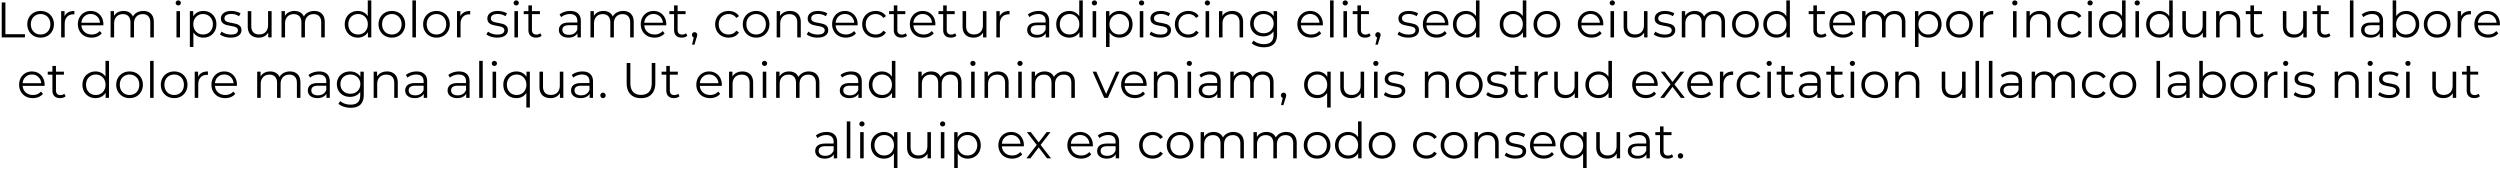 <svg width="1405" height="95" viewBox="0 0 1405 95" fill="none" xmlns="http://www.w3.org/2000/svg"><path d="M.967 1.4H3.04v17.808h10.976V21H.967V1.4zm21.87 19.74c-1.419 0-2.697-.317-3.836-.952a7.147 7.147 0 01-2.688-2.688c-.653-1.139-.98-2.427-.98-3.864 0-1.437.327-2.725.98-3.864A6.946 6.946 0 0119 7.112c1.139-.635 2.417-.952 3.836-.952s2.697.317 3.836.952a6.751 6.751 0 012.66 2.66c.653 1.139.98 2.427.98 3.864 0 1.437-.327 2.725-.98 3.864a6.944 6.944 0 01-2.66 2.688c-1.139.635-2.417.952-3.836.952zm0-1.764c1.045 0 1.979-.233 2.8-.7a5.044 5.044 0 001.96-2.044c.467-.877.7-1.876.7-2.996s-.233-2.119-.7-2.996a4.86 4.86 0 00-1.96-2.016c-.821-.485-1.755-.728-2.8-.728s-1.988.243-2.828.728c-.821.467-1.475 1.139-1.96 2.016-.467.877-.7 1.876-.7 2.996s.233 2.119.7 2.996c.485.877 1.139 1.559 1.96 2.044.84.467 1.783.7 2.828.7zm13.439-10.22c.466-.99 1.157-1.736 2.072-2.24.933-.504 2.08-.756 3.444-.756v1.932l-.476-.028c-1.55 0-2.763.476-3.64 1.428-.878.952-1.316 2.287-1.316 4.004V21h-1.988V6.272h1.904v2.884zm21.802 5.096h-12.32c.112 1.53.7 2.772 1.764 3.724 1.064.933 2.408 1.4 4.032 1.4.915 0 1.755-.159 2.52-.476a5.654 5.654 0 001.988-1.456l1.12 1.288a6.286 6.286 0 01-2.464 1.792c-.97.41-2.044.616-3.22.616-1.512 0-2.856-.317-4.032-.952A7.09 7.09 0 0144.75 17.5c-.653-1.139-.98-2.427-.98-3.864 0-1.437.308-2.725.924-3.864.635-1.139 1.494-2.025 2.576-2.66 1.102-.635 2.334-.952 3.696-.952 1.363 0 2.586.317 3.668.952 1.083.635 1.932 1.521 2.548 2.66.616 1.12.924 2.408.924 3.864l-.028.616zm-7.112-6.384c-1.418 0-2.613.457-3.584 1.372-.952.896-1.493 2.072-1.624 3.528h10.444c-.13-1.456-.68-2.632-1.652-3.528-.952-.915-2.146-1.372-3.584-1.372zM80.521 6.16c1.848 0 3.294.532 4.34 1.596 1.064 1.064 1.596 2.632 1.596 4.704V21h-1.988v-8.344c0-1.53-.373-2.697-1.12-3.5-.728-.803-1.764-1.204-3.108-1.204-1.53 0-2.735.476-3.612 1.428-.878.933-1.316 2.23-1.316 3.892V21h-1.988v-8.344c0-1.53-.374-2.697-1.12-3.5-.728-.803-1.773-1.204-3.136-1.204-1.512 0-2.716.476-3.612 1.428-.877.933-1.316 2.23-1.316 3.892V21h-1.988V6.272h1.904V8.96a5.311 5.311 0 012.184-2.072c.933-.485 2.007-.728 3.22-.728 1.232 0 2.296.261 3.192.784.914.523 1.596 1.297 2.044 2.324A5.67 5.67 0 0177.02 7c1.026-.56 2.193-.84 3.5-.84zm18.655.112h1.988V21h-1.988V6.272zm1.008-3.22c-.41 0-.756-.14-1.036-.42-.28-.28-.42-.616-.42-1.008 0-.373.14-.7.42-.98.28-.28.626-.42 1.036-.42.411 0 .756.14 1.036.42.28.261.42.579.42.952 0 .41-.14.756-.42 1.036-.28.28-.625.42-1.036.42zm14.1 3.108c1.381 0 2.632.317 3.752.952a6.615 6.615 0 012.632 2.632c.634 1.139.952 2.436.952 3.892 0 1.475-.318 2.781-.952 3.92a6.806 6.806 0 01-2.632 2.66c-1.102.616-2.352.924-3.752.924-1.195 0-2.278-.243-3.248-.728-.952-.504-1.736-1.232-2.352-2.184v8.204h-1.988V6.272h1.904v2.912a6.147 6.147 0 012.352-2.24c.989-.523 2.1-.784 3.332-.784zm-.14 13.216c1.026 0 1.96-.233 2.8-.7a5.047 5.047 0 001.96-2.044c.485-.877.728-1.876.728-2.996s-.243-2.11-.728-2.968a5.047 5.047 0 00-1.96-2.044c-.84-.485-1.774-.728-2.8-.728-1.046 0-1.988.243-2.828.728-.822.485-1.475 1.167-1.96 2.044-.467.859-.7 1.848-.7 2.968 0 1.12.233 2.119.7 2.996.485.877 1.138 1.559 1.96 2.044.84.467 1.782.7 2.828.7zm15.476 1.764c-1.194 0-2.342-.168-3.444-.504-1.082-.355-1.932-.793-2.548-1.316l.896-1.568c.616.485 1.391.887 2.324 1.204a9.498 9.498 0 002.912.448c1.344 0 2.334-.205 2.968-.616.654-.43.98-1.027.98-1.792 0-.541-.177-.961-.532-1.26-.354-.317-.802-.55-1.344-.7-.541-.168-1.26-.327-2.156-.476-1.194-.224-2.156-.448-2.884-.672a4.455 4.455 0 01-1.876-1.204c-.504-.56-.756-1.335-.756-2.324 0-1.232.514-2.24 1.54-3.024 1.027-.784 2.455-1.176 4.284-1.176.952 0 1.904.13 2.856.392.952.243 1.736.57 2.352.98l-.868 1.596c-1.213-.84-2.66-1.26-4.34-1.26-1.269 0-2.23.224-2.884.672-.634.448-.952 1.036-.952 1.764 0 .56.178 1.008.532 1.344.374.336.831.588 1.372.756.542.15 1.288.308 2.24.476 1.176.224 2.119.448 2.828.672.71.224 1.316.607 1.82 1.148.504.541.756 1.288.756 2.24 0 1.288-.541 2.315-1.624 3.08-1.064.747-2.548 1.12-4.452 1.12zm23.024-14.868V21h-1.904v-2.688a5.558 5.558 0 01-2.156 2.1c-.915.485-1.96.728-3.136.728-1.923 0-3.444-.532-4.564-1.596-1.102-1.083-1.652-2.66-1.652-4.732v-8.54h1.988v8.344c0 1.55.382 2.725 1.148 3.528.765.803 1.857 1.204 3.276 1.204 1.549 0 2.772-.467 3.668-1.4.896-.952 1.344-2.268 1.344-3.948V6.272h1.988zm23.935-.112c1.848 0 3.295.532 4.34 1.596 1.064 1.064 1.596 2.632 1.596 4.704V21h-1.988v-8.344c0-1.53-.373-2.697-1.12-3.5-.728-.803-1.764-1.204-3.108-1.204-1.53 0-2.734.476-3.612 1.428-.877.933-1.316 2.23-1.316 3.892V21h-1.988v-8.344c0-1.53-.373-2.697-1.12-3.5-.728-.803-1.773-1.204-3.136-1.204-1.512 0-2.716.476-3.612 1.428-.877.933-1.316 2.23-1.316 3.892V21h-1.988V6.272h1.904V8.96a5.316 5.316 0 012.184-2.072c.934-.485 2.007-.728 3.22-.728 1.232 0 2.296.261 3.192.784.915.523 1.596 1.297 2.044 2.324A5.673 5.673 0 01173.079 7c1.027-.56 2.194-.84 3.5-.84zM208.675.224V21h-1.904v-2.912a6.037 6.037 0 01-2.38 2.268c-.971.523-2.072.784-3.304.784-1.381 0-2.632-.317-3.752-.952a6.806 6.806 0 01-2.632-2.66c-.635-1.139-.952-2.436-.952-3.892s.317-2.753.952-3.892a6.615 6.615 0 012.632-2.632c1.12-.635 2.371-.952 3.752-.952 1.195 0 2.268.252 3.22.756.971.485 1.764 1.204 2.38 2.156V.224h1.988zm-7.42 19.152c1.027 0 1.951-.233 2.772-.7a5.047 5.047 0 001.96-2.044c.485-.877.728-1.876.728-2.996s-.243-2.119-.728-2.996a4.863 4.863 0 00-1.96-2.016c-.821-.485-1.745-.728-2.772-.728-1.045 0-1.988.243-2.828.728-.821.467-1.475 1.139-1.96 2.016-.467.877-.7 1.876-.7 2.996s.233 2.119.7 2.996a5.298 5.298 0 001.96 2.044c.84.467 1.783.7 2.828.7zm18.976 1.764c-1.418 0-2.697-.317-3.836-.952a7.156 7.156 0 01-2.688-2.688c-.653-1.139-.98-2.427-.98-3.864 0-1.437.327-2.725.98-3.864a6.954 6.954 0 012.688-2.66c1.139-.635 2.418-.952 3.836-.952 1.419 0 2.698.317 3.836.952a6.745 6.745 0 012.66 2.66c.654 1.139.98 2.427.98 3.864 0 1.437-.326 2.725-.98 3.864a6.938 6.938 0 01-2.66 2.688c-1.138.635-2.417.952-3.836.952zm0-1.764c1.046 0 1.979-.233 2.8-.7a5.04 5.04 0 001.96-2.044c.467-.877.7-1.876.7-2.996s-.233-2.119-.7-2.996a4.857 4.857 0 00-1.96-2.016c-.821-.485-1.754-.728-2.8-.728-1.045 0-1.988.243-2.828.728-.821.467-1.474 1.139-1.96 2.016-.466.877-.7 1.876-.7 2.996s.234 2.119.7 2.996c.486.877 1.139 1.559 1.96 2.044.84.467 1.783.7 2.828.7zM231.766.224h1.988V21h-1.988V.224zm13.54 20.916c-1.419 0-2.698-.317-3.836-.952a7.141 7.141 0 01-2.688-2.688c-.654-1.139-.98-2.427-.98-3.864 0-1.437.326-2.725.98-3.864a6.94 6.94 0 012.688-2.66c1.138-.635 2.417-.952 3.836-.952 1.418 0 2.697.317 3.836.952a6.758 6.758 0 012.66 2.66c.653 1.139.98 2.427.98 3.864 0 1.437-.327 2.725-.98 3.864a6.951 6.951 0 01-2.66 2.688c-1.139.635-2.418.952-3.836.952zm0-1.764c1.045 0 1.978-.233 2.8-.7a5.047 5.047 0 001.96-2.044c.466-.877.7-1.876.7-2.996s-.234-2.119-.7-2.996a4.863 4.863 0 00-1.96-2.016c-.822-.485-1.755-.728-2.8-.728-1.046 0-1.988.243-2.828.728-.822.467-1.475 1.139-1.96 2.016-.467.877-.7 1.876-.7 2.996s.233 2.119.7 2.996c.485.877 1.138 1.559 1.96 2.044.84.467 1.782.7 2.828.7zm13.438-10.22c.467-.99 1.158-1.736 2.072-2.24.934-.504 2.082-.756 3.444-.756v1.932l-.476-.028c-1.549 0-2.762.476-3.64 1.428-.877.952-1.316 2.287-1.316 4.004V21h-1.988V6.272h1.904v2.884zm20.611 11.984c-1.195 0-2.343-.168-3.444-.504-1.083-.355-1.932-.793-2.548-1.316l.896-1.568c.616.485 1.39.887 2.324 1.204a9.493 9.493 0 002.912.448c1.344 0 2.333-.205 2.968-.616.653-.43.98-1.027.98-1.792 0-.541-.178-.961-.532-1.26-.355-.317-.803-.55-1.344-.7-.542-.168-1.26-.327-2.156-.476-1.195-.224-2.156-.448-2.884-.672a4.45 4.45 0 01-1.876-1.204c-.504-.56-.756-1.335-.756-2.324 0-1.232.513-2.24 1.54-3.024 1.026-.784 2.454-1.176 4.284-1.176.952 0 1.904.13 2.856.392.952.243 1.736.57 2.352.98l-.868 1.596c-1.214-.84-2.66-1.26-4.34-1.26-1.27 0-2.231.224-2.884.672-.635.448-.952 1.036-.952 1.764 0 .56.177 1.008.532 1.344.373.336.83.588 1.372.756.541.15 1.288.308 2.24.476 1.176.224 2.118.448 2.828.672a4.157 4.157 0 011.82 1.148c.504.541.756 1.288.756 2.24 0 1.288-.542 2.315-1.624 3.08-1.064.747-2.548 1.12-4.452 1.12zm9.751-14.868h1.988V21h-1.988V6.272zm1.008-3.22c-.411 0-.756-.14-1.036-.42-.28-.28-.42-.616-.42-1.008 0-.373.14-.7.42-.98.28-.28.625-.42 1.036-.42.411 0 .756.14 1.036.42.28.261.42.579.42.952 0 .41-.14.756-.42 1.036-.28.28-.625.42-1.036.42zm14.268 17.052c-.374.336-.84.597-1.4.784a5.735 5.735 0 01-1.708.252c-1.382 0-2.446-.373-3.192-1.12-.747-.747-1.12-1.801-1.12-3.164V7.952h-2.632v-1.68h2.632v-3.22h1.988v3.22h4.48v1.68h-4.48v8.792c0 .877.214 1.55.644 2.016.448.448 1.082.672 1.904.672.41 0 .802-.065 1.176-.196.392-.13.728-.317 1.008-.56l.7 1.428zM320.481 6.16c1.922 0 3.397.485 4.424 1.456 1.026.952 1.54 2.37 1.54 4.256V21h-1.904v-2.296c-.448.765-1.111 1.363-1.988 1.792-.859.43-1.886.644-3.08.644-1.643 0-2.95-.392-3.92-1.176-.971-.784-1.456-1.82-1.456-3.108 0-1.25.448-2.259 1.344-3.024.914-.765 2.361-1.148 4.34-1.148h4.676v-.896c0-1.27-.355-2.23-1.064-2.884-.71-.672-1.746-1.008-3.108-1.008-.934 0-1.83.159-2.688.476-.859.299-1.596.719-2.212 1.26l-.896-1.484c.746-.635 1.642-1.12 2.688-1.456a10.209 10.209 0 013.304-.532zm-.7 13.412c1.12 0 2.081-.252 2.884-.756.802-.523 1.4-1.27 1.792-2.24v-2.408h-4.62c-2.52 0-3.78.877-3.78 2.632 0 .859.326 1.54.98 2.044.653.485 1.568.728 2.744.728zM350.212 6.16c1.848 0 3.295.532 4.34 1.596 1.064 1.064 1.596 2.632 1.596 4.704V21h-1.988v-8.344c0-1.53-.373-2.697-1.12-3.5-.728-.803-1.764-1.204-3.108-1.204-1.53 0-2.734.476-3.612 1.428-.877.933-1.316 2.23-1.316 3.892V21h-1.988v-8.344c0-1.53-.373-2.697-1.12-3.5-.728-.803-1.773-1.204-3.136-1.204-1.512 0-2.716.476-3.612 1.428-.877.933-1.316 2.23-1.316 3.892V21h-1.988V6.272h1.904V8.96a5.316 5.316 0 012.184-2.072c.934-.485 2.007-.728 3.22-.728 1.232 0 2.296.261 3.192.784.915.523 1.596 1.297 2.044 2.324A5.673 5.673 0 01346.712 7c1.027-.56 2.194-.84 3.5-.84zm24.206 8.092h-12.32c.112 1.53.7 2.772 1.764 3.724 1.064.933 2.408 1.4 4.032 1.4.915 0 1.755-.159 2.52-.476a5.648 5.648 0 001.988-1.456l1.12 1.288a6.28 6.28 0 01-2.464 1.792c-.97.41-2.044.616-3.22.616-1.512 0-2.856-.317-4.032-.952a7.096 7.096 0 01-2.716-2.688c-.653-1.139-.98-2.427-.98-3.864 0-1.437.308-2.725.924-3.864.635-1.139 1.494-2.025 2.576-2.66 1.102-.635 2.334-.952 3.696-.952 1.363 0 2.586.317 3.668.952 1.083.635 1.932 1.521 2.548 2.66.616 1.12.924 2.408.924 3.864l-.028.616zm-7.112-6.384c-1.418 0-2.613.457-3.584 1.372-.952.896-1.493 2.072-1.624 3.528h10.444c-.13-1.456-.681-2.632-1.652-3.528-.952-.915-2.146-1.372-3.584-1.372zm18.943 12.236c-.374.336-.84.597-1.4.784a5.735 5.735 0 01-1.708.252c-1.382 0-2.446-.373-3.192-1.12-.747-.747-1.12-1.801-1.12-3.164V7.952h-2.632v-1.68h2.632v-3.22h1.988v3.22h4.48v1.68h-4.48v8.792c0 .877.214 1.55.644 2.016.448.448 1.082.672 1.904.672.41 0 .802-.065 1.176-.196.392-.13.728-.317 1.008-.56l.7 1.428zm4.116-2.016c.429 0 .784.15 1.064.448.28.28.42.635.42 1.064 0 .224-.037.467-.112.728-.056.261-.149.56-.28.896l-1.176 3.864h-1.344l.952-4.06a1.436 1.436 0 01-.728-.504 1.546 1.546 0 01-.28-.924c0-.43.14-.784.42-1.064.28-.299.635-.448 1.064-.448zm19.142 3.052c-1.456 0-2.763-.317-3.92-.952a6.94 6.94 0 01-2.688-2.66c-.653-1.157-.98-2.455-.98-3.892 0-1.437.327-2.725.98-3.864a6.94 6.94 0 012.688-2.66c1.157-.635 2.464-.952 3.92-.952 1.269 0 2.399.252 3.388.756a5.542 5.542 0 012.38 2.156l-1.484 1.008a4.534 4.534 0 00-1.848-1.624 5.372 5.372 0 00-2.436-.56c-1.064 0-2.025.243-2.884.728a5.039 5.039 0 00-1.988 2.016c-.467.877-.7 1.876-.7 2.996 0 1.139.233 2.147.7 3.024a5.286 5.286 0 001.988 2.016c.859.467 1.82.7 2.884.7.877 0 1.689-.177 2.436-.532a4.534 4.534 0 001.848-1.624l1.484 1.008a5.725 5.725 0 01-2.38 2.184c-1.008.485-2.137.728-3.388.728zm15.447 0c-1.419 0-2.697-.317-3.836-.952a7.141 7.141 0 01-2.688-2.688c-.653-1.139-.98-2.427-.98-3.864 0-1.437.327-2.725.98-3.864a6.94 6.94 0 012.688-2.66c1.139-.635 2.417-.952 3.836-.952s2.697.317 3.836.952a6.752 6.752 0 012.66 2.66c.653 1.139.98 2.427.98 3.864 0 1.437-.327 2.725-.98 3.864a6.944 6.944 0 01-2.66 2.688c-1.139.635-2.417.952-3.836.952zm0-1.764c1.045 0 1.979-.233 2.8-.7a5.047 5.047 0 001.96-2.044c.467-.877.7-1.876.7-2.996s-.233-2.119-.7-2.996a4.863 4.863 0 00-1.96-2.016c-.821-.485-1.755-.728-2.8-.728s-1.988.243-2.828.728c-.821.467-1.475 1.139-1.96 2.016-.467.877-.7 1.876-.7 2.996s.233 2.119.7 2.996a5.298 5.298 0 001.96 2.044c.84.467 1.783.7 2.828.7zM443.993 6.16c1.848 0 3.313.541 4.396 1.624 1.101 1.064 1.652 2.623 1.652 4.676V21h-1.988v-8.344c0-1.53-.383-2.697-1.148-3.5-.766-.803-1.858-1.204-3.276-1.204-1.587 0-2.847.476-3.78 1.428-.915.933-1.372 2.23-1.372 3.892V21h-1.988V6.272h1.904v2.716a5.455 5.455 0 012.24-2.072c.97-.504 2.09-.756 3.36-.756zm15.393 14.98c-1.195 0-2.343-.168-3.444-.504-1.083-.355-1.932-.793-2.548-1.316l.896-1.568c.616.485 1.391.887 2.324 1.204a9.493 9.493 0 002.912.448c1.344 0 2.333-.205 2.968-.616.653-.43.98-1.027.98-1.792 0-.541-.177-.961-.532-1.26-.355-.317-.803-.55-1.344-.7-.541-.168-1.26-.327-2.156-.476-1.195-.224-2.156-.448-2.884-.672a4.455 4.455 0 01-1.876-1.204c-.504-.56-.756-1.335-.756-2.324 0-1.232.513-2.24 1.54-3.024 1.027-.784 2.455-1.176 4.284-1.176.952 0 1.904.13 2.856.392.952.243 1.736.57 2.352.98l-.868 1.596c-1.213-.84-2.66-1.26-4.34-1.26-1.269 0-2.231.224-2.884.672-.635.448-.952 1.036-.952 1.764 0 .56.177 1.008.532 1.344.373.336.831.588 1.372.756.541.15 1.288.308 2.24.476 1.176.224 2.119.448 2.828.672a4.157 4.157 0 011.82 1.148c.504.541.756 1.288.756 2.24 0 1.288-.541 2.315-1.624 3.08-1.064.747-2.548 1.12-4.452 1.12zm22.575-6.888h-12.32c.112 1.53.7 2.772 1.764 3.724 1.064.933 2.408 1.4 4.032 1.4.915 0 1.755-.159 2.52-.476a5.648 5.648 0 001.988-1.456l1.12 1.288a6.28 6.28 0 01-2.464 1.792c-.97.41-2.044.616-3.22.616-1.512 0-2.856-.317-4.032-.952a7.096 7.096 0 01-2.716-2.688c-.653-1.139-.98-2.427-.98-3.864 0-1.437.308-2.725.924-3.864.635-1.139 1.494-2.025 2.576-2.66 1.102-.635 2.334-.952 3.696-.952 1.363 0 2.586.317 3.668.952 1.083.635 1.932 1.521 2.548 2.66.616 1.12.924 2.408.924 3.864l-.028.616zm-7.112-6.384c-1.418 0-2.613.457-3.584 1.372-.952.896-1.493 2.072-1.624 3.528h10.444c-.13-1.456-.681-2.632-1.652-3.528-.952-.915-2.146-1.372-3.584-1.372zM492.14 21.14c-1.456 0-2.763-.317-3.92-.952a6.94 6.94 0 01-2.688-2.66c-.654-1.157-.98-2.455-.98-3.892 0-1.437.326-2.725.98-3.864a6.94 6.94 0 012.688-2.66c1.157-.635 2.464-.952 3.92-.952 1.269 0 2.398.252 3.388.756a5.542 5.542 0 012.38 2.156l-1.484 1.008c-.486-.728-1.102-1.27-1.848-1.624a5.372 5.372 0 00-2.436-.56c-1.064 0-2.026.243-2.884.728a5.039 5.039 0 00-1.988 2.016c-.467.877-.7 1.876-.7 2.996 0 1.139.233 2.147.7 3.024a5.286 5.286 0 001.988 2.016c.858.467 1.82.7 2.884.7.877 0 1.689-.177 2.436-.532.746-.355 1.362-.896 1.848-1.624l1.484 1.008a5.725 5.725 0 01-2.38 2.184c-1.008.485-2.138.728-3.388.728zm17.593-1.036c-.373.336-.84.597-1.4.784a5.73 5.73 0 01-1.708.252c-1.381 0-2.445-.373-3.192-1.12-.747-.747-1.12-1.801-1.12-3.164V7.952h-2.632v-1.68h2.632v-3.22h1.988v3.22h4.48v1.68h-4.48v8.792c0 .877.215 1.55.644 2.016.448.448 1.083.672 1.904.672a3.53 3.53 0 001.176-.196c.392-.13.728-.317 1.008-.56l.7 1.428zm15.924-5.852h-12.32c.112 1.53.7 2.772 1.764 3.724 1.064.933 2.408 1.4 4.032 1.4.914 0 1.754-.159 2.52-.476a5.657 5.657 0 001.988-1.456l1.12 1.288a6.294 6.294 0 01-2.464 1.792c-.971.41-2.044.616-3.22.616-1.512 0-2.856-.317-4.032-.952a7.082 7.082 0 01-2.716-2.688c-.654-1.139-.98-2.427-.98-3.864 0-1.437.308-2.725.924-3.864.634-1.139 1.493-2.025 2.576-2.66 1.101-.635 2.333-.952 3.696-.952 1.362 0 2.585.317 3.668.952a6.729 6.729 0 012.548 2.66c.616 1.12.924 2.408.924 3.864l-.028.616zm-7.112-6.384c-1.419 0-2.614.457-3.584 1.372-.952.896-1.494 2.072-1.624 3.528h10.444c-.131-1.456-.682-2.632-1.652-3.528-.952-.915-2.147-1.372-3.584-1.372zm18.942 12.236c-.373.336-.84.597-1.4.784a5.73 5.73 0 01-1.708.252c-1.381 0-2.445-.373-3.192-1.12-.747-.747-1.12-1.801-1.12-3.164V7.952h-2.632v-1.68h2.632v-3.22h1.988v3.22h4.48v1.68h-4.48v8.792c0 .877.215 1.55.644 2.016.448.448 1.083.672 1.904.672a3.53 3.53 0 001.176-.196c.392-.13.728-.317 1.008-.56l.7 1.428zm16.891-13.832V21h-1.904v-2.688a5.551 5.551 0 01-2.156 2.1c-.915.485-1.96.728-3.136.728-1.923 0-3.444-.532-4.564-1.596-1.101-1.083-1.652-2.66-1.652-4.732v-8.54h1.988v8.344c0 1.55.383 2.725 1.148 3.528.765.803 1.857 1.204 3.276 1.204 1.549 0 2.772-.467 3.668-1.4.896-.952 1.344-2.268 1.344-3.948V6.272h1.988zm7.472 2.884c.466-.99 1.157-1.736 2.072-2.24.933-.504 2.081-.756 3.444-.756v1.932l-.476-.028c-1.55 0-2.763.476-3.64 1.428-.878.952-1.316 2.287-1.316 4.004V21h-1.988V6.272h1.904v2.884zm21.814-2.996c1.923 0 3.398.485 4.424 1.456 1.027.952 1.54 2.37 1.54 4.256V21h-1.904v-2.296c-.448.765-1.11 1.363-1.988 1.792-.858.43-1.885.644-3.08.644-1.642 0-2.949-.392-3.92-1.176-.97-.784-1.456-1.82-1.456-3.108 0-1.25.448-2.259 1.344-3.024.915-.765 2.362-1.148 4.34-1.148h4.676v-.896c0-1.27-.354-2.23-1.064-2.884-.709-.672-1.745-1.008-3.108-1.008-.933 0-1.829.159-2.688.476-.858.299-1.596.719-2.212 1.26l-.896-1.484c.747-.635 1.643-1.12 2.688-1.456a10.217 10.217 0 013.304-.532zm-.7 13.412c1.12 0 2.082-.252 2.884-.756.803-.523 1.4-1.27 1.792-2.24v-2.408h-4.62c-2.52 0-3.78.877-3.78 2.632 0 .859.327 1.54.98 2.044.654.485 1.568.728 2.744.728zM608.523.224V21h-1.904v-2.912a6.044 6.044 0 01-2.38 2.268c-.971.523-2.072.784-3.304.784-1.382 0-2.632-.317-3.752-.952a6.8 6.8 0 01-2.632-2.66c-.635-1.139-.952-2.436-.952-3.892s.317-2.753.952-3.892a6.609 6.609 0 012.632-2.632c1.12-.635 2.37-.952 3.752-.952 1.194 0 2.268.252 3.22.756.97.485 1.764 1.204 2.38 2.156V.224h1.988zm-7.42 19.152c1.026 0 1.95-.233 2.772-.7a5.047 5.047 0 001.96-2.044c.485-.877.728-1.876.728-2.996s-.243-2.119-.728-2.996a4.863 4.863 0 00-1.96-2.016c-.822-.485-1.746-.728-2.772-.728-1.046 0-1.988.243-2.828.728-.822.467-1.475 1.139-1.96 2.016-.467.877-.7 1.876-.7 2.996s.233 2.119.7 2.996c.485.877 1.138 1.559 1.96 2.044.84.467 1.782.7 2.828.7zm12.956-13.104h1.988V21h-1.988V6.272zm1.008-3.22c-.411 0-.756-.14-1.036-.42-.28-.28-.42-.616-.42-1.008 0-.373.14-.7.42-.98.28-.28.625-.42 1.036-.42.411 0 .756.14 1.036.42.28.261.42.579.42.952 0 .41-.14.756-.42 1.036-.28.28-.625.42-1.036.42zm14.1 3.108c1.381 0 2.632.317 3.752.952a6.615 6.615 0 012.632 2.632c.634 1.139.952 2.436.952 3.892 0 1.475-.318 2.781-.952 3.92a6.806 6.806 0 01-2.632 2.66c-1.102.616-2.352.924-3.752.924-1.195 0-2.278-.243-3.248-.728-.952-.504-1.736-1.232-2.352-2.184v8.204h-1.988V6.272h1.904v2.912a6.147 6.147 0 012.352-2.24c.989-.523 2.1-.784 3.332-.784zm-.14 13.216c1.026 0 1.96-.233 2.8-.7a5.047 5.047 0 001.96-2.044c.485-.877.728-1.876.728-2.996s-.243-2.11-.728-2.968a5.047 5.047 0 00-1.96-2.044c-.84-.485-1.774-.728-2.8-.728-1.046 0-1.988.243-2.828.728-.822.485-1.475 1.167-1.96 2.044-.467.859-.7 1.848-.7 2.968 0 1.12.233 2.119.7 2.996.485.877 1.138 1.559 1.96 2.044.84.467 1.782.7 2.828.7zm11.528-13.104h1.988V21h-1.988V6.272zm1.008-3.22c-.41 0-.756-.14-1.036-.42-.28-.28-.42-.616-.42-1.008 0-.373.14-.7.42-.98.28-.28.626-.42 1.036-.42.411 0 .756.14 1.036.42.28.261.42.579.42.952 0 .41-.14.756-.42 1.036-.28.28-.625.42-1.036.42zm10.46 18.088c-1.195 0-2.343-.168-3.444-.504-1.083-.355-1.932-.793-2.548-1.316l.896-1.568c.616.485 1.39.887 2.324 1.204a9.493 9.493 0 002.912.448c1.344 0 2.333-.205 2.968-.616.653-.43.98-1.027.98-1.792 0-.541-.178-.961-.532-1.26-.355-.317-.803-.55-1.344-.7-.542-.168-1.26-.327-2.156-.476-1.195-.224-2.156-.448-2.884-.672a4.45 4.45 0 01-1.876-1.204c-.504-.56-.756-1.335-.756-2.324 0-1.232.513-2.24 1.54-3.024 1.026-.784 2.454-1.176 4.284-1.176.952 0 1.904.13 2.856.392.952.243 1.736.57 2.352.98l-.868 1.596c-1.214-.84-2.66-1.26-4.34-1.26-1.27 0-2.231.224-2.884.672-.635.448-.952 1.036-.952 1.764 0 .56.177 1.008.532 1.344.373.336.83.588 1.372.756.541.15 1.288.308 2.24.476 1.176.224 2.118.448 2.828.672a4.157 4.157 0 011.82 1.148c.504.541.756 1.288.756 2.24 0 1.288-.542 2.315-1.624 3.08-1.064.747-2.548 1.12-4.452 1.12zm15.855 0c-1.456 0-2.763-.317-3.92-.952a6.94 6.94 0 01-2.688-2.66c-.653-1.157-.98-2.455-.98-3.892 0-1.437.327-2.725.98-3.864a6.94 6.94 0 012.688-2.66c1.157-.635 2.464-.952 3.92-.952 1.269 0 2.399.252 3.388.756a5.542 5.542 0 012.38 2.156l-1.484 1.008a4.534 4.534 0 00-1.848-1.624 5.372 5.372 0 00-2.436-.56c-1.064 0-2.025.243-2.884.728a5.039 5.039 0 00-1.988 2.016c-.467.877-.7 1.876-.7 2.996 0 1.139.233 2.147.7 3.024a5.286 5.286 0 001.988 2.016c.859.467 1.82.7 2.884.7.877 0 1.689-.177 2.436-.532a4.534 4.534 0 001.848-1.624l1.484 1.008a5.725 5.725 0 01-2.38 2.184c-1.008.485-2.137.728-3.388.728zm9.673-14.868h1.988V21h-1.988V6.272zm1.008-3.22c-.41 0-.756-.14-1.036-.42-.28-.28-.42-.616-.42-1.008 0-.373.14-.7.42-.98.28-.28.626-.42 1.036-.42.411 0 .756.14 1.036.42.28.261.42.579.42.952 0 .41-.14.756-.42 1.036-.28.28-.625.42-1.036.42zm14.016 3.108c1.848 0 3.313.541 4.396 1.624 1.101 1.064 1.652 2.623 1.652 4.676V21h-1.988v-8.344c0-1.53-.383-2.697-1.148-3.5-.766-.803-1.858-1.204-3.276-1.204-1.587 0-2.847.476-3.78 1.428-.915.933-1.372 2.23-1.372 3.892V21h-1.988V6.272h1.904v2.716a5.455 5.455 0 012.24-2.072c.97-.504 2.09-.756 3.36-.756zm25.136.112v12.936c0 2.501-.616 4.35-1.848 5.544-1.214 1.213-3.052 1.82-5.516 1.82-1.363 0-2.66-.205-3.892-.616-1.214-.392-2.203-.943-2.968-1.652l1.008-1.512c.709.635 1.568 1.13 2.576 1.484 1.026.355 2.1.532 3.22.532 1.866 0 3.238-.439 4.116-1.316.877-.859 1.316-2.203 1.316-4.032v-1.876a5.97 5.97 0 01-2.436 2.128c-.99.485-2.091.728-3.304.728-1.382 0-2.642-.299-3.78-.896a6.975 6.975 0 01-2.66-2.548c-.635-1.101-.952-2.343-.952-3.724 0-1.381.317-2.613.952-3.696a6.771 6.771 0 012.66-2.52c1.12-.597 2.38-.896 3.78-.896 1.25 0 2.38.252 3.388.756a6.106 6.106 0 012.436 2.184V6.272h1.904zm-7.532 12.404c1.064 0 2.025-.224 2.884-.672a4.961 4.961 0 001.988-1.932c.485-.821.728-1.755.728-2.8s-.243-1.97-.728-2.772a4.778 4.778 0 00-1.988-1.904c-.84-.467-1.802-.7-2.884-.7-1.064 0-2.026.224-2.884.672a5 5 0 00-1.988 1.904c-.467.821-.7 1.755-.7 2.8s.233 1.979.7 2.8a5.2 5.2 0 001.988 1.932c.858.448 1.82.672 2.884.672zm33.243-4.424h-12.32c.112 1.53.7 2.772 1.764 3.724 1.064.933 2.408 1.4 4.032 1.4.915 0 1.755-.159 2.52-.476a5.648 5.648 0 001.988-1.456l1.12 1.288a6.28 6.28 0 01-2.464 1.792c-.97.41-2.044.616-3.22.616-1.512 0-2.856-.317-4.032-.952a7.096 7.096 0 01-2.716-2.688c-.653-1.139-.98-2.427-.98-3.864 0-1.437.308-2.725.924-3.864.635-1.139 1.494-2.025 2.576-2.66 1.102-.635 2.334-.952 3.696-.952 1.363 0 2.586.317 3.668.952 1.083.635 1.932 1.521 2.548 2.66.616 1.12.924 2.408.924 3.864l-.028.616zm-7.112-6.384c-1.418 0-2.613.457-3.584 1.372-.952.896-1.493 2.072-1.624 3.528h10.444c-.13-1.456-.681-2.632-1.652-3.528-.952-.915-2.146-1.372-3.584-1.372zM747.497.224h1.988V21h-1.988V.224zm7.519 6.048h1.988V21h-1.988V6.272zm1.008-3.22c-.411 0-.756-.14-1.036-.42-.28-.28-.42-.616-.42-1.008 0-.373.14-.7.42-.98.28-.28.625-.42 1.036-.42.411 0 .756.14 1.036.42.28.261.42.579.42.952 0 .41-.14.756-.42 1.036-.28.28-.625.42-1.036.42zm14.268 17.052c-.374.336-.84.597-1.4.784a5.735 5.735 0 01-1.708.252c-1.382 0-2.446-.373-3.192-1.12-.747-.747-1.12-1.801-1.12-3.164V7.952h-2.632v-1.68h2.632v-3.22h1.988v3.22h4.48v1.68h-4.48v8.792c0 .877.214 1.55.644 2.016.448.448 1.082.672 1.904.672.41 0 .802-.065 1.176-.196.392-.13.728-.317 1.008-.56l.7 1.428zm4.116-2.016c.429 0 .784.15 1.064.448.28.28.42.635.42 1.064 0 .224-.037.467-.112.728-.056.261-.149.56-.28.896l-1.176 3.864h-1.344l.952-4.06a1.436 1.436 0 01-.728-.504 1.546 1.546 0 01-.28-.924c0-.43.14-.784.42-1.064.28-.299.635-.448 1.064-.448zm16.986 3.052c-1.195 0-2.343-.168-3.444-.504-1.083-.355-1.932-.793-2.548-1.316l.896-1.568c.616.485 1.39.887 2.324 1.204a9.493 9.493 0 002.912.448c1.344 0 2.333-.205 2.968-.616.653-.43.98-1.027.98-1.792 0-.541-.178-.961-.532-1.26-.355-.317-.803-.55-1.344-.7-.542-.168-1.26-.327-2.156-.476-1.195-.224-2.156-.448-2.884-.672a4.45 4.45 0 01-1.876-1.204c-.504-.56-.756-1.335-.756-2.324 0-1.232.513-2.24 1.54-3.024 1.026-.784 2.454-1.176 4.284-1.176.952 0 1.904.13 2.856.392.952.243 1.736.57 2.352.98l-.868 1.596c-1.214-.84-2.66-1.26-4.34-1.26-1.27 0-2.231.224-2.884.672-.635.448-.952 1.036-.952 1.764 0 .56.177 1.008.532 1.344.373.336.83.588 1.372.756.541.15 1.288.308 2.24.476 1.176.224 2.118.448 2.828.672a4.157 4.157 0 011.82 1.148c.504.541.756 1.288.756 2.24 0 1.288-.542 2.315-1.624 3.08-1.064.747-2.548 1.12-4.452 1.12zm22.575-6.888h-12.32c.112 1.53.7 2.772 1.764 3.724 1.064.933 2.408 1.4 4.032 1.4.915 0 1.755-.159 2.52-.476a5.657 5.657 0 001.988-1.456l1.12 1.288a6.287 6.287 0 01-2.464 1.792c-.971.41-2.044.616-3.22.616-1.512 0-2.856-.317-4.032-.952a7.09 7.09 0 01-2.716-2.688c-.653-1.139-.98-2.427-.98-3.864 0-1.437.308-2.725.924-3.864.635-1.139 1.493-2.025 2.576-2.66 1.101-.635 2.333-.952 3.696-.952s2.585.317 3.668.952c1.083.635 1.932 1.521 2.548 2.66.616 1.12.924 2.408.924 3.864l-.028.616zm-7.112-6.384c-1.419 0-2.613.457-3.584 1.372-.952.896-1.493 2.072-1.624 3.528h10.444c-.131-1.456-.681-2.632-1.652-3.528-.952-.915-2.147-1.372-3.584-1.372zM831.483.224V21h-1.904v-2.912a6.03 6.03 0 01-2.38 2.268c-.97.523-2.072.784-3.304.784-1.381 0-2.632-.317-3.752-.952a6.806 6.806 0 01-2.632-2.66c-.634-1.139-.952-2.436-.952-3.892s.318-2.753.952-3.892a6.615 6.615 0 012.632-2.632c1.12-.635 2.371-.952 3.752-.952 1.195 0 2.268.252 3.22.756.971.485 1.764 1.204 2.38 2.156V.224h1.988zm-7.42 19.152c1.027 0 1.951-.233 2.772-.7a5.04 5.04 0 001.96-2.044c.486-.877.728-1.876.728-2.996s-.242-2.119-.728-2.996a4.857 4.857 0 00-1.96-2.016c-.821-.485-1.745-.728-2.772-.728-1.045 0-1.988.243-2.828.728-.821.467-1.474 1.139-1.96 2.016-.466.877-.7 1.876-.7 2.996s.234 2.119.7 2.996c.486.877 1.139 1.559 1.96 2.044.84.467 1.783.7 2.828.7zM857.788.224V21h-1.904v-2.912a6.03 6.03 0 01-2.38 2.268c-.97.523-2.072.784-3.304.784-1.381 0-2.632-.317-3.752-.952a6.806 6.806 0 01-2.632-2.66c-.634-1.139-.952-2.436-.952-3.892s.318-2.753.952-3.892a6.615 6.615 0 012.632-2.632c1.12-.635 2.371-.952 3.752-.952 1.195 0 2.268.252 3.22.756.971.485 1.764 1.204 2.38 2.156V.224h1.988zm-7.42 19.152c1.027 0 1.951-.233 2.772-.7a5.04 5.04 0 001.96-2.044c.486-.877.728-1.876.728-2.996s-.242-2.119-.728-2.996a4.857 4.857 0 00-1.96-2.016c-.821-.485-1.745-.728-2.772-.728-1.045 0-1.988.243-2.828.728-.821.467-1.474 1.139-1.96 2.016-.466.877-.7 1.876-.7 2.996s.234 2.119.7 2.996c.486.877 1.139 1.559 1.96 2.044.84.467 1.783.7 2.828.7zm18.977 1.764c-1.419 0-2.698-.317-3.836-.952a7.141 7.141 0 01-2.688-2.688c-.654-1.139-.98-2.427-.98-3.864 0-1.437.326-2.725.98-3.864a6.94 6.94 0 012.688-2.66c1.138-.635 2.417-.952 3.836-.952 1.418 0 2.697.317 3.836.952a6.758 6.758 0 012.66 2.66c.653 1.139.98 2.427.98 3.864 0 1.437-.327 2.725-.98 3.864a6.951 6.951 0 01-2.66 2.688c-1.139.635-2.418.952-3.836.952zm0-1.764c1.045 0 1.978-.233 2.8-.7a5.047 5.047 0 001.96-2.044c.466-.877.7-1.876.7-2.996s-.234-2.119-.7-2.996a4.863 4.863 0 00-1.96-2.016c-.822-.485-1.755-.728-2.8-.728-1.046 0-1.988.243-2.828.728-.822.467-1.475 1.139-1.96 2.016-.467.877-.7 1.876-.7 2.996s.233 2.119.7 2.996c.485.877 1.138 1.559 1.96 2.044.84.467 1.782.7 2.828.7zm31.687-5.124h-12.32c.112 1.53.7 2.772 1.764 3.724 1.064.933 2.408 1.4 4.032 1.4.914 0 1.754-.159 2.52-.476a5.657 5.657 0 001.988-1.456l1.12 1.288a6.294 6.294 0 01-2.464 1.792c-.971.41-2.044.616-3.22.616-1.512 0-2.856-.317-4.032-.952a7.082 7.082 0 01-2.716-2.688c-.654-1.139-.98-2.427-.98-3.864 0-1.437.308-2.725.924-3.864.634-1.139 1.493-2.025 2.576-2.66 1.101-.635 2.333-.952 3.696-.952 1.362 0 2.585.317 3.668.952a6.729 6.729 0 012.548 2.66c.616 1.12.924 2.408.924 3.864l-.028.616zm-7.112-6.384c-1.419 0-2.614.457-3.584 1.372-.952.896-1.494 2.072-1.624 3.528h10.444c-.131-1.456-.682-2.632-1.652-3.528-.952-.915-2.147-1.372-3.584-1.372zm11.186-1.596h1.988V21h-1.988V6.272zm1.008-3.22c-.411 0-.756-.14-1.036-.42-.28-.28-.42-.616-.42-1.008 0-.373.14-.7.42-.98.28-.28.625-.42 1.036-.42.411 0 .756.14 1.036.42.28.261.42.579.42.952 0 .41-.14.756-.42 1.036-.28.28-.625.42-1.036.42zm19.784 3.22V21h-1.904v-2.688a5.558 5.558 0 01-2.156 2.1c-.915.485-1.96.728-3.136.728-1.923 0-3.444-.532-4.564-1.596-1.102-1.083-1.652-2.66-1.652-4.732v-8.54h1.988v8.344c0 1.55.382 2.725 1.148 3.528.765.803 1.857 1.204 3.276 1.204 1.549 0 2.772-.467 3.668-1.4.896-.952 1.344-2.268 1.344-3.948V6.272h1.988zm9.515 14.868c-1.194 0-2.342-.168-3.444-.504-1.082-.355-1.932-.793-2.548-1.316l.896-1.568c.616.485 1.391.887 2.324 1.204a9.498 9.498 0 002.912.448c1.344 0 2.334-.205 2.968-.616.654-.43.98-1.027.98-1.792 0-.541-.177-.961-.532-1.26-.354-.317-.802-.55-1.344-.7-.541-.168-1.26-.327-2.156-.476-1.194-.224-2.156-.448-2.884-.672a4.455 4.455 0 01-1.876-1.204c-.504-.56-.756-1.335-.756-2.324 0-1.232.514-2.24 1.54-3.024 1.027-.784 2.455-1.176 4.284-1.176.952 0 1.904.13 2.856.392.952.243 1.736.57 2.352.98l-.868 1.596c-1.213-.84-2.66-1.26-4.34-1.26-1.269 0-2.23.224-2.884.672-.634.448-.952 1.036-.952 1.764 0 .56.178 1.008.532 1.344.374.336.831.588 1.372.756.542.15 1.288.308 2.24.476 1.176.224 2.119.448 2.828.672.71.224 1.316.607 1.82 1.148.504.541.756 1.288.756 2.24 0 1.288-.541 2.315-1.624 3.08-1.064.747-2.548 1.12-4.452 1.12zm28.12-14.98c1.848 0 3.294.532 4.34 1.596 1.064 1.064 1.596 2.632 1.596 4.704V21h-1.988v-8.344c0-1.53-.374-2.697-1.12-3.5-.728-.803-1.764-1.204-3.108-1.204-1.531 0-2.735.476-3.612 1.428-.878.933-1.316 2.23-1.316 3.892V21h-1.988v-8.344c0-1.53-.374-2.697-1.12-3.5-.728-.803-1.774-1.204-3.136-1.204-1.512 0-2.716.476-3.612 1.428-.878.933-1.316 2.23-1.316 3.892V21h-1.988V6.272h1.904V8.96a5.304 5.304 0 012.184-2.072c.933-.485 2.006-.728 3.22-.728 1.232 0 2.296.261 3.192.784.914.523 1.596 1.297 2.044 2.324A5.667 5.667 0 01960.033 7c1.026-.56 2.193-.84 3.5-.84zm17.402 14.98c-1.419 0-2.698-.317-3.836-.952a7.141 7.141 0 01-2.688-2.688c-.654-1.139-.98-2.427-.98-3.864 0-1.437.326-2.725.98-3.864a6.94 6.94 0 012.688-2.66c1.138-.635 2.417-.952 3.836-.952 1.418 0 2.697.317 3.836.952a6.758 6.758 0 012.66 2.66c.653 1.139.98 2.427.98 3.864 0 1.437-.327 2.725-.98 3.864a6.951 6.951 0 01-2.66 2.688c-1.139.635-2.418.952-3.836.952zm0-1.764c1.045 0 1.978-.233 2.8-.7a5.047 5.047 0 001.96-2.044c.466-.877.7-1.876.7-2.996s-.234-2.119-.7-2.996a4.863 4.863 0 00-1.96-2.016c-.822-.485-1.755-.728-2.8-.728-1.046 0-1.988.243-2.828.728-.822.467-1.475 1.139-1.96 2.016-.467.877-.7 1.876-.7 2.996s.233 2.119.7 2.996c.485.877 1.138 1.559 1.96 2.044.84.467 1.782.7 2.828.7zM1005.91.224V21h-1.9v-2.912c-.6.99-1.4 1.745-2.38 2.268-.98.523-2.077.784-3.309.784-1.381 0-2.632-.317-3.752-.952a6.806 6.806 0 01-2.632-2.66c-.634-1.139-.952-2.436-.952-3.892s.318-2.753.952-3.892a6.615 6.615 0 012.632-2.632c1.12-.635 2.371-.952 3.752-.952 1.195 0 2.269.252 3.219.756a5.96 5.96 0 012.38 2.156V.224h1.99zm-7.421 19.152c1.027 0 1.951-.233 2.771-.7a5.066 5.066 0 001.96-2.044c.49-.877.73-1.876.73-2.996s-.24-2.119-.73-2.996c-.47-.877-1.12-1.55-1.96-2.016-.82-.485-1.744-.728-2.771-.728-1.045 0-1.988.243-2.828.728-.821.467-1.474 1.139-1.96 2.016-.466.877-.7 1.876-.7 2.996s.234 2.119.7 2.996c.486.877 1.139 1.559 1.96 2.044.84.467 1.783.7 2.828.7zm28.041.728c-.37.336-.84.597-1.4.784-.54.168-1.11.252-1.71.252-1.38 0-2.44-.373-3.19-1.12-.75-.747-1.12-1.801-1.12-3.164V7.952h-2.63v-1.68h2.63v-3.22h1.99v3.22h4.48v1.68h-4.48v8.792c0 .877.21 1.55.64 2.016.45.448 1.08.672 1.91.672.41 0 .8-.065 1.17-.196.39-.13.73-.317 1.01-.56l.7 1.428zm15.92-5.852h-12.32c.12 1.53.7 2.772 1.77 3.724 1.06.933 2.41 1.4 4.03 1.4.91 0 1.75-.159 2.52-.476a5.71 5.71 0 001.99-1.456l1.12 1.288a6.351 6.351 0 01-2.47 1.792c-.97.41-2.04.616-3.22.616-1.51 0-2.85-.317-4.03-.952a7.032 7.032 0 01-2.71-2.688c-.66-1.139-.98-2.427-.98-3.864 0-1.437.3-2.725.92-3.864a6.848 6.848 0 012.58-2.66c1.1-.635 2.33-.952 3.69-.952 1.36 0 2.59.317 3.67.952s1.93 1.521 2.55 2.66c.61 1.12.92 2.408.92 3.864l-.03.616zm-7.11-6.384c-1.42 0-2.61.457-3.58 1.372-.95.896-1.5 2.072-1.63 3.528h10.45c-.13-1.456-.68-2.632-1.65-3.528-.96-.915-2.15-1.372-3.59-1.372zm29.56-1.708c1.84 0 3.29.532 4.34 1.596 1.06 1.064 1.59 2.632 1.59 4.704V21h-1.99v-8.344c0-1.53-.37-2.697-1.12-3.5-.72-.803-1.76-1.204-3.1-1.204-1.53 0-2.74.476-3.62 1.428-.87.933-1.31 2.23-1.31 3.892V21h-1.99v-8.344c0-1.53-.37-2.697-1.12-3.5-.73-.803-1.77-1.204-3.14-1.204-1.51 0-2.71.476-3.61 1.428-.88.933-1.31 2.23-1.31 3.892V21h-1.99V6.272h1.9V8.96a5.272 5.272 0 012.19-2.072c.93-.485 2-.728 3.22-.728 1.23 0 2.29.261 3.19.784.91.523 1.59 1.297 2.04 2.324.54-.97 1.32-1.727 2.33-2.268 1.02-.56 2.19-.84 3.5-.84zm18.91 0c1.38 0 2.63.317 3.75.952 1.12.616 2 1.493 2.64 2.632.63 1.139.95 2.436.95 3.892 0 1.475-.32 2.781-.95 3.92a6.86 6.86 0 01-2.64 2.66c-1.1.616-2.35.924-3.75.924-1.19 0-2.28-.243-3.25-.728-.95-.504-1.73-1.232-2.35-2.184v8.204h-1.99V6.272h1.91v2.912a6.1 6.1 0 012.35-2.24c.99-.523 2.1-.784 3.33-.784zm-.14 13.216c1.03 0 1.96-.233 2.8-.7a5.066 5.066 0 001.96-2.044c.49-.877.73-1.876.73-2.996s-.24-2.11-.73-2.968a5.066 5.066 0 00-1.96-2.044c-.84-.485-1.77-.728-2.8-.728-1.04 0-1.99.243-2.83.728-.82.485-1.47 1.167-1.96 2.044-.46.859-.7 1.848-.7 2.968 0 1.12.24 2.119.7 2.996.49.877 1.14 1.559 1.96 2.044.84.467 1.79.7 2.83.7zm17.55 1.764c-1.42 0-2.7-.317-3.84-.952a7.163 7.163 0 01-2.68-2.688c-.66-1.139-.98-2.427-.98-3.864 0-1.437.32-2.725.98-3.864a6.96 6.96 0 012.68-2.66c1.14-.635 2.42-.952 3.84-.952s2.7.317 3.84.952a6.843 6.843 0 012.66 2.66c.65 1.139.98 2.427.98 3.864 0 1.437-.33 2.725-.98 3.864a7.04 7.04 0 01-2.66 2.688c-1.14.635-2.42.952-3.84.952zm0-1.764c1.05 0 1.98-.233 2.8-.7a5.066 5.066 0 001.96-2.044c.47-.877.7-1.876.7-2.996s-.23-2.119-.7-2.996c-.47-.877-1.12-1.55-1.96-2.016-.82-.485-1.75-.728-2.8-.728-1.05 0-1.99.243-2.83.728-.82.467-1.47 1.139-1.96 2.016-.46.877-.7 1.876-.7 2.996s.24 2.119.7 2.996c.49.877 1.14 1.559 1.96 2.044.84.467 1.78.7 2.83.7zm13.44-10.22c.47-.99 1.16-1.736 2.07-2.24.93-.504 2.08-.756 3.44-.756v1.932l-.47-.028c-1.55 0-2.76.476-3.64 1.428-.88.952-1.32 2.287-1.32 4.004V21h-1.99V6.272h1.91v2.884zm16.66-2.884h1.99V21h-1.99V6.272zm1.01-3.22c-.41 0-.76-.14-1.04-.42-.28-.28-.42-.616-.42-1.008 0-.373.14-.7.42-.98.28-.28.63-.42 1.04-.42.41 0 .75.14 1.03.42.28.261.42.579.42.952 0 .41-.14.756-.42 1.036-.28.28-.62.42-1.03.42zm14.01 3.108c1.85 0 3.32.541 4.4 1.624 1.1 1.064 1.65 2.623 1.65 4.676V21h-1.99v-8.344c0-1.53-.38-2.697-1.14-3.5-.77-.803-1.86-1.204-3.28-1.204-1.59 0-2.85.476-3.78 1.428-.91.933-1.37 2.23-1.37 3.892V21h-1.99V6.272h1.9v2.716a5.523 5.523 0 012.24-2.072c.98-.504 2.1-.756 3.36-.756zm17.61 14.98c-1.46 0-2.76-.317-3.92-.952a6.919 6.919 0 01-2.69-2.66c-.65-1.157-.98-2.455-.98-3.892 0-1.437.33-2.725.98-3.864a6.919 6.919 0 012.69-2.66c1.16-.635 2.46-.952 3.92-.952 1.27 0 2.4.252 3.39.756 1 .485 1.8 1.204 2.38 2.156l-1.49 1.008a4.49 4.49 0 00-1.85-1.624 5.317 5.317 0 00-2.43-.56c-1.07 0-2.03.243-2.89.728a4.989 4.989 0 00-1.98 2.016c-.47.877-.7 1.876-.7 2.996 0 1.139.23 2.147.7 3.024a5.23 5.23 0 001.98 2.016c.86.467 1.82.7 2.89.7.88 0 1.69-.177 2.43-.532a4.49 4.49 0 001.85-1.624l1.49 1.008a5.78 5.78 0 01-2.38 2.184c-1.01.485-2.14.728-3.39.728zm9.67-14.868h1.99V21h-1.99V6.272zm1.01-3.22c-.41 0-.76-.14-1.04-.42-.28-.28-.42-.616-.42-1.008 0-.373.14-.7.42-.98.28-.28.63-.42 1.04-.42.41 0 .76.14 1.04.42.28.261.42.579.42.952 0 .41-.14.756-.42 1.036-.28.28-.63.42-1.04.42zm19.95-2.828V21h-1.9v-2.912c-.6.99-1.39 1.745-2.38 2.268-.97.523-2.07.784-3.31.784-1.38 0-2.63-.317-3.75-.952a6.768 6.768 0 01-2.63-2.66c-.64-1.139-.95-2.436-.95-3.892s.31-2.753.95-3.892a6.579 6.579 0 012.63-2.632c1.12-.635 2.37-.952 3.75-.952 1.2 0 2.27.252 3.22.756a5.96 5.96 0 012.38 2.156V.224h1.99zm-7.42 19.152c1.03 0 1.95-.233 2.77-.7a5.002 5.002 0 001.96-2.044c.49-.877.73-1.876.73-2.996s-.24-2.119-.73-2.996a4.821 4.821 0 00-1.96-2.016c-.82-.485-1.74-.728-2.77-.728-1.04 0-1.99.243-2.83.728-.82.467-1.47 1.139-1.96 2.016-.46.877-.7 1.876-.7 2.996s.24 2.119.7 2.996c.49.877 1.14 1.559 1.96 2.044.84.467 1.79.7 2.83.7zm12.96-13.104h1.99V21h-1.99V6.272zm1.01-3.22c-.41 0-.76-.14-1.04-.42-.28-.28-.42-.616-.42-1.008 0-.373.14-.7.42-.98.28-.28.63-.42 1.04-.42.41 0 .75.14 1.03.42.28.261.42.579.42.952 0 .41-.14.756-.42 1.036-.28.28-.62.42-1.03.42zm19.95-2.828V21h-1.91v-2.912a5.985 5.985 0 01-2.38 2.268c-.97.523-2.07.784-3.3.784-1.38 0-2.63-.317-3.75-.952a6.768 6.768 0 01-2.63-2.66c-.64-1.139-.96-2.436-.96-3.892s.32-2.753.96-3.892a6.579 6.579 0 012.63-2.632c1.12-.635 2.37-.952 3.75-.952 1.19 0 2.27.252 3.22.756.97.485 1.76 1.204 2.38 2.156V.224h1.99zm-7.42 19.152c1.02 0 1.95-.233 2.77-.7a5.066 5.066 0 001.96-2.044c.48-.877.73-1.876.73-2.996s-.25-2.119-.73-2.996c-.47-.877-1.12-1.55-1.96-2.016-.82-.485-1.75-.728-2.77-.728-1.05 0-1.99.243-2.83.728a5.07 5.07 0 00-1.96 2.016c-.47.877-.7 1.876-.7 2.996s.23 2.119.7 2.996a5.27 5.27 0 001.96 2.044c.84.467 1.78.7 2.83.7zm26.23-13.104V21h-1.91v-2.688a5.549 5.549 0 01-2.15 2.1c-.92.485-1.96.728-3.14.728-1.92 0-3.44-.532-4.56-1.596-1.11-1.083-1.66-2.66-1.66-4.732v-8.54h1.99v8.344c0 1.55.38 2.725 1.15 3.528.77.803 1.86 1.204 3.28 1.204 1.55 0 2.77-.467 3.66-1.4.9-.952 1.35-2.268 1.35-3.948V6.272h1.99zm13.07-.112c1.85 0 3.31.541 4.39 1.624 1.1 1.064 1.66 2.623 1.66 4.676V21h-1.99v-8.344c0-1.53-.39-2.697-1.15-3.5-.77-.803-1.86-1.204-3.28-1.204-1.58 0-2.84.476-3.78 1.428-.91.933-1.37 2.23-1.37 3.892V21h-1.99V6.272h1.91v2.716a5.46 5.46 0 012.24-2.072c.97-.504 2.09-.756 3.36-.756zm19.2 13.944c-.37.336-.84.597-1.4.784-.54.168-1.11.252-1.71.252-1.38 0-2.44-.373-3.19-1.12-.75-.747-1.12-1.801-1.12-3.164V7.952h-2.63v-1.68h2.63v-3.22h1.99v3.22h4.48v1.68h-4.48v8.792c0 .877.21 1.55.64 2.016.45.448 1.08.672 1.9.672.42 0 .81-.065 1.18-.196.39-.13.73-.317 1.01-.56l.7 1.428zm24.22-13.832V21h-1.91v-2.688a5.549 5.549 0 01-2.15 2.1c-.92.485-1.96.728-3.14.728-1.92 0-3.44-.532-4.56-1.596-1.1-1.083-1.65-2.66-1.65-4.732v-8.54h1.98v8.344c0 1.55.39 2.725 1.15 3.528.77.803 1.86 1.204 3.28 1.204 1.55 0 2.77-.467 3.67-1.4.89-.952 1.34-2.268 1.34-3.948V6.272h1.99zm13.32 13.832c-.37.336-.84.597-1.4.784-.54.168-1.11.252-1.71.252-1.38 0-2.44-.373-3.19-1.12-.74-.747-1.12-1.801-1.12-3.164V7.952h-2.63v-1.68h2.63v-3.22h1.99v3.22h4.48v1.68h-4.48v8.792c0 .877.21 1.55.64 2.016.45.448 1.09.672 1.91.672.41 0 .8-.065 1.17-.196.4-.13.73-.317 1.01-.56l.7 1.428zm10.95-19.88h1.99V21h-1.99V.224zm12.67 5.936c1.92 0 3.4.485 4.42 1.456 1.03.952 1.54 2.37 1.54 4.256V21h-1.9v-2.296c-.45.765-1.11 1.363-1.99 1.792-.86.43-1.88.644-3.08.644-1.64 0-2.95-.392-3.92-1.176-.97-.784-1.45-1.82-1.45-3.108 0-1.25.44-2.259 1.34-3.024.92-.765 2.36-1.148 4.34-1.148h4.68v-.896c0-1.27-.36-2.23-1.07-2.884-.71-.672-1.74-1.008-3.11-1.008-.93 0-1.82.159-2.68.476-.86.299-1.6.719-2.22 1.26l-.89-1.484c.75-.635 1.64-1.12 2.69-1.456 1.04-.355 2.14-.532 3.3-.532zm-.7 13.412c1.12 0 2.08-.252 2.88-.756.81-.523 1.4-1.27 1.8-2.24v-2.408h-4.62c-2.52 0-3.78.877-3.78 2.632 0 .859.32 1.54.98 2.044.65.485 1.56.728 2.74.728zm19.65-13.412c1.38 0 2.63.317 3.75.952 1.12.616 2 1.493 2.64 2.632.63 1.139.95 2.436.95 3.892s-.32 2.753-.95 3.892a6.86 6.86 0 01-2.64 2.66c-1.12.635-2.37.952-3.75.952-1.23 0-2.34-.261-3.33-.784-.97-.523-1.75-1.279-2.35-2.268V21h-1.91V.224h1.99v8.848c.62-.952 1.4-1.67 2.35-2.156.97-.504 2.06-.756 3.25-.756zm-.14 13.216c1.03 0 1.96-.233 2.8-.7a5.002 5.002 0 001.96-2.044c.49-.877.73-1.876.73-2.996s-.24-2.119-.73-2.996a4.821 4.821 0 00-1.96-2.016c-.84-.485-1.77-.728-2.8-.728-1.04 0-1.99.243-2.83.728-.82.467-1.47 1.139-1.96 2.016-.46.877-.7 1.876-.7 2.996s.24 2.119.7 2.996c.49.877 1.14 1.559 1.96 2.044.84.467 1.79.7 2.83.7zm17.55 1.764c-1.42 0-2.7-.317-3.84-.952a7.163 7.163 0 01-2.68-2.688c-.66-1.139-.98-2.427-.98-3.864 0-1.437.32-2.725.98-3.864a6.96 6.96 0 012.68-2.66c1.14-.635 2.42-.952 3.84-.952s2.7.317 3.84.952a6.777 6.777 0 012.66 2.66c.65 1.139.98 2.427.98 3.864 0 1.437-.33 2.725-.98 3.864a6.972 6.972 0 01-2.66 2.688c-1.14.635-2.42.952-3.84.952zm0-1.764c1.05 0 1.98-.233 2.8-.7a5.066 5.066 0 001.96-2.044c.47-.877.7-1.876.7-2.996s-.23-2.119-.7-2.996c-.47-.877-1.12-1.55-1.96-2.016-.82-.485-1.75-.728-2.8-.728-1.04 0-1.99.243-2.83.728-.82.467-1.47 1.139-1.96 2.016-.46.877-.7 1.876-.7 2.996s.24 2.119.7 2.996c.49.877 1.14 1.559 1.96 2.044.84.467 1.79.7 2.83.7zm13.44-10.22c.47-.99 1.16-1.736 2.07-2.24.93-.504 2.08-.756 3.45-.756v1.932l-.48-.028c-1.55 0-2.76.476-3.64 1.428-.88.952-1.32 2.287-1.32 4.004V21h-1.98V6.272h1.9v2.884zm21.8 5.096h-12.32c.11 1.53.7 2.772 1.77 3.724 1.06.933 2.4 1.4 4.03 1.4.91 0 1.75-.159 2.52-.476a5.71 5.71 0 001.99-1.456l1.12 1.288a6.351 6.351 0 01-2.47 1.792c-.97.41-2.04.616-3.22.616-1.51 0-2.85-.317-4.03-.952a7.127 7.127 0 01-2.72-2.688c-.65-1.139-.98-2.427-.98-3.864 0-1.437.31-2.725.93-3.864a6.893 6.893 0 012.57-2.66c1.11-.635 2.34-.952 3.7-.952 1.36 0 2.59.317 3.67.952s1.93 1.521 2.55 2.66c.61 1.12.92 2.408.92 3.864l-.03.616zm-7.11-6.384c-1.42 0-2.61.457-3.58 1.372-.96.896-1.5 2.072-1.63 3.528h10.45c-.13-1.456-.69-2.632-1.66-3.528-.95-.915-2.14-1.372-3.58-1.372zM25.047 48.252h-12.32c.112 1.53.7 2.772 1.764 3.724 1.064.933 2.408 1.4 4.032 1.4.915 0 1.755-.159 2.52-.476a5.655 5.655 0 001.988-1.456l1.12 1.288a6.288 6.288 0 01-2.464 1.792c-.97.41-2.044.616-3.22.616-1.512 0-2.856-.317-4.032-.952A7.088 7.088 0 0111.72 51.5c-.653-1.139-.98-2.427-.98-3.864 0-1.437.308-2.725.924-3.864.635-1.139 1.493-2.025 2.576-2.66 1.101-.635 2.334-.952 3.696-.952 1.363 0 2.585.317 3.668.952a6.725 6.725 0 012.548 2.66c.616 1.12.924 2.408.924 3.864l-.028.616zm-7.112-6.384c-1.418 0-2.613.457-3.584 1.372-.952.896-1.493 2.072-1.624 3.528h10.444c-.13-1.456-.681-2.632-1.652-3.528-.952-.915-2.146-1.372-3.584-1.372zm18.943 12.236c-.374.336-.84.597-1.4.784a5.73 5.73 0 01-1.708.252c-1.382 0-2.446-.373-3.192-1.12-.747-.747-1.12-1.801-1.12-3.164v-8.904h-2.632v-1.68h2.632v-3.22h1.988v3.22h4.48v1.68h-4.48v8.792c0 .877.214 1.55.644 2.016.448.448 1.082.672 1.904.672.41 0 .802-.065 1.176-.196.392-.13.728-.317 1.008-.56l.7 1.428zm24.387-19.88V55H59.36v-2.912a6.036 6.036 0 01-2.38 2.268c-.97.523-2.072.784-3.304.784-1.382 0-2.632-.317-3.752-.952a6.804 6.804 0 01-2.632-2.66c-.635-1.139-.952-2.436-.952-3.892s.317-2.753.952-3.892a6.613 6.613 0 012.632-2.632c1.12-.635 2.37-.952 3.752-.952 1.194 0 2.268.252 3.22.756.97.485 1.764 1.204 2.38 2.156v-8.848h1.988zm-7.42 19.152c1.026 0 1.95-.233 2.772-.7a5.044 5.044 0 001.96-2.044c.485-.877.728-1.876.728-2.996s-.243-2.119-.728-2.996a4.86 4.86 0 00-1.96-2.016c-.822-.485-1.746-.728-2.772-.728-1.046 0-1.988.243-2.828.728-.822.467-1.475 1.139-1.96 2.016-.467.877-.7 1.876-.7 2.996s.233 2.119.7 2.996c.485.877 1.138 1.559 1.96 2.044.84.467 1.782.7 2.828.7zM72.82 55.14c-1.418 0-2.697-.317-3.836-.952a7.146 7.146 0 01-2.688-2.688c-.653-1.139-.98-2.427-.98-3.864 0-1.437.327-2.725.98-3.864a6.944 6.944 0 012.688-2.66c1.139-.635 2.418-.952 3.836-.952 1.419 0 2.698.317 3.836.952a6.752 6.752 0 012.66 2.66c.654 1.139.98 2.427.98 3.864 0 1.437-.326 2.725-.98 3.864a6.944 6.944 0 01-2.66 2.688c-1.138.635-2.417.952-3.836.952zm0-1.764c1.046 0 1.979-.233 2.8-.7a5.045 5.045 0 001.96-2.044c.467-.877.7-1.876.7-2.996s-.233-2.119-.7-2.996a4.861 4.861 0 00-1.96-2.016c-.821-.485-1.754-.728-2.8-.728-1.045 0-1.988.243-2.828.728-.821.467-1.474 1.139-1.96 2.016-.466.877-.7 1.876-.7 2.996s.234 2.119.7 2.996c.486.877 1.139 1.559 1.96 2.044.84.467 1.783.7 2.828.7zm11.535-19.152h1.988V55h-1.988V34.224zm13.54 20.916c-1.42 0-2.698-.317-3.837-.952a7.146 7.146 0 01-2.688-2.688c-.653-1.139-.98-2.427-.98-3.864 0-1.437.327-2.725.98-3.864a6.944 6.944 0 012.689-2.66c1.138-.635 2.417-.952 3.835-.952 1.42 0 2.698.317 3.837.952a6.758 6.758 0 012.66 2.66c.653 1.139.98 2.427.98 3.864 0 1.437-.327 2.725-.98 3.864a6.951 6.951 0 01-2.66 2.688c-1.139.635-2.418.952-3.837.952zm0-1.764c1.045 0 1.978-.233 2.8-.7a5.047 5.047 0 001.96-2.044c.466-.877.7-1.876.7-2.996s-.234-2.119-.7-2.996a4.863 4.863 0 00-1.96-2.016c-.822-.485-1.755-.728-2.8-.728-1.046 0-1.989.243-2.829.728-.82.467-1.474 1.139-1.96 2.016-.466.877-.7 1.876-.7 2.996s.234 2.119.7 2.996c.486.877 1.14 1.559 1.96 2.044.84.467 1.783.7 2.829.7zm13.438-10.22c.467-.99 1.158-1.736 2.072-2.24.934-.504 2.082-.756 3.444-.756v1.932l-.476-.028c-1.549 0-2.762.476-3.64 1.428-.877.952-1.316 2.287-1.316 4.004V55h-1.988V40.272h1.904v2.884zm21.803 5.096h-12.32c.112 1.53.7 2.772 1.764 3.724 1.064.933 2.408 1.4 4.032 1.4.915 0 1.755-.159 2.52-.476a5.657 5.657 0 001.988-1.456l1.12 1.288a6.287 6.287 0 01-2.464 1.792c-.971.41-2.044.616-3.22.616-1.512 0-2.856-.317-4.032-.952a7.09 7.09 0 01-2.716-2.688c-.653-1.139-.98-2.427-.98-3.864 0-1.437.308-2.725.924-3.864.635-1.139 1.493-2.025 2.576-2.66 1.101-.635 2.333-.952 3.696-.952s2.585.317 3.668.952c1.083.635 1.932 1.521 2.548 2.66.616 1.12.924 2.408.924 3.864l-.028.616zm-7.112-6.384c-1.419 0-2.613.457-3.584 1.372-.952.896-1.493 2.072-1.624 3.528h10.444c-.131-1.456-.681-2.632-1.652-3.528-.952-.915-2.147-1.372-3.584-1.372zm36.883-1.708c1.848 0 3.294.532 4.34 1.596 1.064 1.064 1.596 2.632 1.596 4.704V55h-1.988v-8.344c0-1.53-.374-2.697-1.12-3.5-.728-.803-1.764-1.204-3.108-1.204-1.531 0-2.735.476-3.612 1.428-.878.933-1.316 2.23-1.316 3.892V55h-1.988v-8.344c0-1.53-.374-2.697-1.12-3.5-.728-.803-1.774-1.204-3.136-1.204-1.512 0-2.716.476-3.612 1.428-.878.933-1.316 2.23-1.316 3.892V55h-1.988V40.272h1.904v2.688a5.304 5.304 0 012.184-2.072c.933-.485 2.006-.728 3.22-.728 1.232 0 2.296.261 3.192.784.914.523 1.596 1.297 2.044 2.324A5.667 5.667 0 01159.408 41c1.026-.56 2.193-.84 3.5-.84zm16.479 0c1.923 0 3.397.485 4.424 1.456 1.027.952 1.54 2.37 1.54 4.256V55h-1.904v-2.296c-.448.765-1.111 1.363-1.988 1.792-.859.43-1.885.644-3.08.644-1.643 0-2.949-.392-3.92-1.176-.971-.784-1.456-1.82-1.456-3.108 0-1.25.448-2.259 1.344-3.024.915-.765 2.361-1.148 4.34-1.148h4.676v-.896c0-1.27-.355-2.23-1.064-2.884-.709-.672-1.745-1.008-3.108-1.008-.933 0-1.829.159-2.688.476-.859.299-1.596.719-2.212 1.26l-.896-1.484c.747-.635 1.643-1.12 2.688-1.456a10.212 10.212 0 013.304-.532zm-.7 13.412c1.12 0 2.081-.252 2.884-.756.803-.523 1.4-1.27 1.792-2.24v-2.408h-4.62c-2.52 0-3.78.877-3.78 2.632 0 .859.327 1.54.98 2.044.653.485 1.568.728 2.744.728zm25.754-13.3v12.936c0 2.501-.616 4.35-1.848 5.544-1.213 1.213-3.052 1.82-5.516 1.82-1.362 0-2.66-.205-3.892-.616-1.213-.392-2.202-.943-2.968-1.652l1.008-1.512c.71.635 1.568 1.13 2.576 1.484 1.027.355 2.1.532 3.22.532 1.867 0 3.239-.439 4.116-1.316.878-.859 1.316-2.203 1.316-4.032v-1.876a5.97 5.97 0 01-2.436 2.128c-.989.485-2.09.728-3.304.728-1.381 0-2.641-.299-3.78-.896a6.983 6.983 0 01-2.66-2.548c-.634-1.101-.952-2.343-.952-3.724 0-1.381.318-2.613.952-3.696a6.777 6.777 0 012.66-2.52c1.12-.597 2.38-.896 3.78-.896 1.251 0 2.38.252 3.388.756a6.106 6.106 0 012.436 2.184v-2.828h1.904zm-7.532 12.404c1.064 0 2.026-.224 2.884-.672a4.948 4.948 0 001.988-1.932c.486-.821.728-1.755.728-2.8s-.242-1.97-.728-2.772a4.766 4.766 0 00-1.988-1.904c-.84-.467-1.801-.7-2.884-.7-1.064 0-2.025.224-2.884.672a5.006 5.006 0 00-1.988 1.904c-.466.821-.7 1.755-.7 2.8s.234 1.979.7 2.8a5.207 5.207 0 001.988 1.932c.859.448 1.82.672 2.884.672zm20.596-12.516c1.848 0 3.313.541 4.396 1.624 1.101 1.064 1.652 2.623 1.652 4.676V55h-1.988v-8.344c0-1.53-.383-2.697-1.148-3.5-.766-.803-1.858-1.204-3.276-1.204-1.587 0-2.847.476-3.78 1.428-.915.933-1.372 2.23-1.372 3.892V55h-1.988V40.272h1.904v2.716a5.454 5.454 0 012.24-2.072c.97-.504 2.09-.756 3.36-.756zm16.597 0c1.922 0 3.397.485 4.424 1.456 1.026.952 1.54 2.37 1.54 4.256V55h-1.904v-2.296c-.448.765-1.111 1.363-1.988 1.792-.859.43-1.886.644-3.08.644-1.643 0-2.95-.392-3.92-1.176-.971-.784-1.456-1.82-1.456-3.108 0-1.25.448-2.259 1.344-3.024.914-.765 2.361-1.148 4.34-1.148h4.676v-.896c0-1.27-.355-2.23-1.064-2.884-.71-.672-1.746-1.008-3.108-1.008-.934 0-1.83.159-2.688.476-.859.299-1.596.719-2.212 1.26l-.896-1.484c.746-.635 1.642-1.12 2.688-1.456a10.208 10.208 0 013.304-.532zm-.7 13.412c1.12 0 2.081-.252 2.884-.756.802-.523 1.4-1.27 1.792-2.24v-2.408h-4.62c-2.52 0-3.78.877-3.78 2.632 0 .859.326 1.54.98 2.044.653.485 1.568.728 2.744.728zm24.543-13.412c1.923 0 3.398.485 4.424 1.456 1.027.952 1.54 2.37 1.54 4.256V55h-1.904v-2.296c-.448.765-1.11 1.363-1.988 1.792-.858.43-1.885.644-3.08.644-1.642 0-2.949-.392-3.92-1.176-.97-.784-1.456-1.82-1.456-3.108 0-1.25.448-2.259 1.344-3.024.915-.765 2.362-1.148 4.34-1.148h4.676v-.896c0-1.27-.354-2.23-1.064-2.884-.709-.672-1.745-1.008-3.108-1.008-.933 0-1.829.159-2.688.476-.858.299-1.596.719-2.212 1.26l-.896-1.484c.747-.635 1.643-1.12 2.688-1.456a10.217 10.217 0 013.304-.532zm-.7 13.412c1.12 0 2.082-.252 2.884-.756.803-.523 1.4-1.27 1.792-2.24v-2.408h-4.62c-2.52 0-3.78.877-3.78 2.632 0 .859.327 1.54.98 2.044.654.485 1.568.728 2.744.728zm12.064-19.348h1.988V55h-1.988V34.224zm7.52 6.048h1.988V55h-1.988V40.272zm1.008-3.22c-.411 0-.756-.14-1.036-.42-.28-.28-.42-.616-.42-1.008 0-.373.14-.7.42-.98.28-.28.625-.42 1.036-.42.41 0 .756.14 1.036.42.28.261.42.579.42.952 0 .41-.14.756-.42 1.036-.28.28-.626.42-1.036.42zm19.951 3.22v20.16H295.8v-8.204a6.207 6.207 0 01-2.38 2.184c-.952.485-2.025.728-3.22.728-1.4 0-2.66-.308-3.78-.924a6.865 6.865 0 01-2.604-2.66c-.634-1.139-.952-2.445-.952-3.92 0-1.456.318-2.753.952-3.892a6.615 6.615 0 012.632-2.632c1.12-.635 2.371-.952 3.752-.952 1.232 0 2.334.261 3.304.784a6.09 6.09 0 012.38 2.24v-2.912h1.904zm-7.42 13.104c1.027 0 1.951-.233 2.772-.7a5.04 5.04 0 001.96-2.044c.486-.877.728-1.876.728-2.996s-.242-2.11-.728-2.968a5.04 5.04 0 00-1.96-2.044c-.821-.485-1.745-.728-2.772-.728-1.045 0-1.988.243-2.828.728-.821.485-1.474 1.167-1.96 2.044-.466.859-.7 1.848-.7 2.968 0 1.12.234 2.119.7 2.996.486.877 1.139 1.559 1.96 2.044.84.467 1.783.7 2.828.7zm26.229-13.104V55h-1.904v-2.688a5.558 5.558 0 01-2.156 2.1c-.915.485-1.96.728-3.136.728-1.923 0-3.444-.532-4.564-1.596-1.102-1.083-1.652-2.66-1.652-4.732v-8.54h1.988v8.344c0 1.55.382 2.725 1.148 3.528.765.803 1.857 1.204 3.276 1.204 1.549 0 2.772-.467 3.668-1.4.896-.952 1.344-2.268 1.344-3.948v-7.728h1.988zm10.72-.112c1.922 0 3.397.485 4.424 1.456 1.026.952 1.54 2.37 1.54 4.256V55h-1.904v-2.296c-.448.765-1.111 1.363-1.988 1.792-.859.43-1.886.644-3.08.644-1.643 0-2.95-.392-3.92-1.176-.971-.784-1.456-1.82-1.456-3.108 0-1.25.448-2.259 1.344-3.024.914-.765 2.361-1.148 4.34-1.148h4.676v-.896c0-1.27-.355-2.23-1.064-2.884-.71-.672-1.746-1.008-3.108-1.008-.934 0-1.83.159-2.688.476-.859.299-1.596.719-2.212 1.26l-.896-1.484c.746-.635 1.642-1.12 2.688-1.456a10.208 10.208 0 013.304-.532zm-.7 13.412c1.12 0 2.081-.252 2.884-.756.802-.523 1.4-1.27 1.792-2.24v-2.408h-4.62c-2.52 0-3.78.877-3.78 2.632 0 .859.326 1.54.98 2.044.653.485 1.568.728 2.744.728zm12.259 1.568c-.41 0-.765-.15-1.064-.448a1.538 1.538 0 01-.42-1.092c0-.43.14-.784.42-1.064a1.455 1.455 0 011.064-.448c.411 0 .766.15 1.064.448.299.28.448.635.448 1.064 0 .43-.149.793-.448 1.092a1.452 1.452 0 01-1.064.448zm21.382.028c-2.539 0-4.517-.728-5.936-2.184-1.419-1.456-2.128-3.575-2.128-6.356V35.4h2.072v11.144c0 2.277.513 3.976 1.54 5.096 1.027 1.12 2.511 1.68 4.452 1.68 1.96 0 3.453-.56 4.48-1.68 1.027-1.12 1.54-2.819 1.54-5.096V35.4h2.016v11.228c0 2.781-.709 4.9-2.128 6.356-1.4 1.456-3.369 2.184-5.908 2.184zm21.616-1.064c-.374.336-.84.597-1.4.784a5.735 5.735 0 01-1.708.252c-1.382 0-2.446-.373-3.192-1.12-.747-.747-1.12-1.801-1.12-3.164v-8.904h-2.632v-1.68h2.632v-3.22h1.988v3.22h4.48v1.68h-4.48v8.792c0 .877.214 1.55.644 2.016.448.448 1.082.672 1.904.672.41 0 .802-.065 1.176-.196.392-.13.728-.317 1.008-.56l.7 1.428zm23.771-5.852h-12.32c.112 1.53.7 2.772 1.764 3.724 1.064.933 2.408 1.4 4.032 1.4.914 0 1.754-.159 2.52-.476a5.657 5.657 0 001.988-1.456l1.12 1.288a6.294 6.294 0 01-2.464 1.792c-.971.41-2.044.616-3.22.616-1.512 0-2.856-.317-4.032-.952a7.082 7.082 0 01-2.716-2.688c-.654-1.139-.98-2.427-.98-3.864 0-1.437.308-2.725.924-3.864.634-1.139 1.493-2.025 2.576-2.66 1.101-.635 2.333-.952 3.696-.952 1.362 0 2.585.317 3.668.952a6.729 6.729 0 012.548 2.66c.616 1.12.924 2.408.924 3.864l-.028.616zm-7.112-6.384c-1.419 0-2.614.457-3.584 1.372-.952.896-1.494 2.072-1.624 3.528h10.444c-.131-1.456-.682-2.632-1.652-3.528-.952-.915-2.147-1.372-3.584-1.372zm18.69-1.708c1.848 0 3.314.541 4.396 1.624 1.102 1.064 1.652 2.623 1.652 4.676V55h-1.988v-8.344c0-1.53-.382-2.697-1.148-3.5-.765-.803-1.857-1.204-3.276-1.204-1.586 0-2.846.476-3.78 1.428-.914.933-1.372 2.23-1.372 3.892V55h-1.988V40.272h1.904v2.716a5.46 5.46 0 012.24-2.072c.971-.504 2.091-.756 3.36-.756zm11.445.112h1.988V55h-1.988V40.272zm1.008-3.22c-.41 0-.756-.14-1.036-.42-.28-.28-.42-.616-.42-1.008 0-.373.14-.7.42-.98.28-.28.626-.42 1.036-.42.411 0 .756.14 1.036.42.28.261.42.579.42.952 0 .41-.14.756-.42 1.036-.28.28-.625.42-1.036.42zm24.88 3.108c1.848 0 3.295.532 4.34 1.596 1.064 1.064 1.596 2.632 1.596 4.704V55h-1.988v-8.344c0-1.53-.373-2.697-1.12-3.5-.728-.803-1.764-1.204-3.108-1.204-1.531 0-2.735.476-3.612 1.428-.877.933-1.316 2.23-1.316 3.892V55h-1.988v-8.344c0-1.53-.373-2.697-1.12-3.5-.728-.803-1.773-1.204-3.136-1.204-1.512 0-2.716.476-3.612 1.428-.877.933-1.316 2.23-1.316 3.892V55h-1.988V40.272h1.904v2.688a5.316 5.316 0 012.184-2.072c.933-.485 2.007-.728 3.22-.728 1.232 0 2.296.261 3.192.784.915.523 1.596 1.297 2.044 2.324A5.667 5.667 0 01451.056 41c1.027-.56 2.193-.84 3.5-.84zm23.807 0c1.923 0 3.398.485 4.424 1.456 1.027.952 1.54 2.37 1.54 4.256V55h-1.904v-2.296c-.448.765-1.11 1.363-1.988 1.792-.858.43-1.885.644-3.08.644-1.642 0-2.949-.392-3.92-1.176-.97-.784-1.456-1.82-1.456-3.108 0-1.25.448-2.259 1.344-3.024.915-.765 2.362-1.148 4.34-1.148h4.676v-.896c0-1.27-.354-2.23-1.064-2.884-.709-.672-1.745-1.008-3.108-1.008-.933 0-1.829.159-2.688.476-.858.299-1.596.719-2.212 1.26l-.896-1.484c.747-.635 1.643-1.12 2.688-1.456a10.217 10.217 0 013.304-.532zm-.7 13.412c1.12 0 2.082-.252 2.884-.756.803-.523 1.4-1.27 1.792-2.24v-2.408h-4.62c-2.52 0-3.78.877-3.78 2.632 0 .859.327 1.54.98 2.044.654.485 1.568.728 2.744.728zm25.559-19.348V55h-1.904v-2.912a6.044 6.044 0 01-2.38 2.268c-.971.523-2.072.784-3.304.784-1.382 0-2.632-.317-3.752-.952a6.8 6.8 0 01-2.632-2.66c-.635-1.139-.952-2.436-.952-3.892s.317-2.753.952-3.892a6.608 6.608 0 012.632-2.632c1.12-.635 2.37-.952 3.752-.952 1.194 0 2.268.252 3.22.756.97.485 1.764 1.204 2.38 2.156v-8.848h1.988zm-7.42 19.152c1.026 0 1.95-.233 2.772-.7a5.047 5.047 0 001.96-2.044c.485-.877.728-1.876.728-2.996s-.243-2.119-.728-2.996a4.863 4.863 0 00-1.96-2.016c-.822-.485-1.746-.728-2.772-.728-1.046 0-1.988.243-2.828.728-.822.467-1.475 1.139-1.96 2.016-.467.877-.7 1.876-.7 2.996s.233 2.119.7 2.996c.485.877 1.138 1.559 1.96 2.044.84.467 1.782.7 2.828.7zm38.652-13.216c1.848 0 3.295.532 4.34 1.596 1.064 1.064 1.596 2.632 1.596 4.704V55h-1.988v-8.344c0-1.53-.373-2.697-1.12-3.5-.728-.803-1.764-1.204-3.108-1.204-1.53 0-2.734.476-3.612 1.428-.877.933-1.316 2.23-1.316 3.892V55h-1.988v-8.344c0-1.53-.373-2.697-1.12-3.5-.728-.803-1.773-1.204-3.136-1.204-1.512 0-2.716.476-3.612 1.428-.877.933-1.316 2.23-1.316 3.892V55h-1.988V40.272h1.904v2.688a5.316 5.316 0 012.184-2.072c.934-.485 2.007-.728 3.22-.728 1.232 0 2.296.261 3.192.784.915.523 1.596 1.297 2.044 2.324A5.673 5.673 0 01530.954 41c1.027-.56 2.194-.84 3.5-.84zm11.328.112h1.988V55h-1.988V40.272zm1.008-3.22c-.411 0-.756-.14-1.036-.42-.28-.28-.42-.616-.42-1.008 0-.373.14-.7.42-.98.28-.28.625-.42 1.036-.42.41 0 .756.14 1.036.42.28.261.42.579.42.952 0 .41-.14.756-.42 1.036-.28.28-.626.42-1.036.42zm14.015 3.108c1.848 0 3.314.541 4.396 1.624 1.102 1.064 1.652 2.623 1.652 4.676V55h-1.988v-8.344c0-1.53-.382-2.697-1.148-3.5-.765-.803-1.857-1.204-3.276-1.204-1.586 0-2.846.476-3.78 1.428-.914.933-1.372 2.23-1.372 3.892V55h-1.988V40.272h1.904v2.716a5.46 5.46 0 012.24-2.072c.971-.504 2.091-.756 3.36-.756zm11.446.112h1.988V55h-1.988V40.272zm1.008-3.22c-.411 0-.756-.14-1.036-.42-.28-.28-.42-.616-.42-1.008 0-.373.14-.7.42-.98.28-.28.625-.42 1.036-.42.41 0 .756.14 1.036.42.28.261.42.579.42.952 0 .41-.14.756-.42 1.036-.28.28-.626.42-1.036.42zm24.879 3.108c1.848 0 3.295.532 4.34 1.596 1.064 1.064 1.596 2.632 1.596 4.704V55h-1.988v-8.344c0-1.53-.373-2.697-1.12-3.5-.728-.803-1.764-1.204-3.108-1.204-1.531 0-2.735.476-3.612 1.428-.877.933-1.316 2.23-1.316 3.892V55h-1.988v-8.344c0-1.53-.373-2.697-1.12-3.5-.728-.803-1.773-1.204-3.136-1.204-1.512 0-2.716.476-3.612 1.428-.877.933-1.316 2.23-1.316 3.892V55h-1.988V40.272h1.904v2.688a5.316 5.316 0 012.184-2.072c.933-.485 2.007-.728 3.22-.728 1.232 0 2.296.261 3.192.784.915.523 1.596 1.297 2.044 2.324A5.667 5.667 0 01594.638 41c1.027-.56 2.193-.84 3.5-.84zm31.031.112L622.617 55h-2.044l-6.524-14.728h2.072l5.516 12.544 5.572-12.544h1.96zm15.214 7.98h-12.32c.112 1.53.7 2.772 1.764 3.724 1.064.933 2.408 1.4 4.032 1.4.915 0 1.755-.159 2.52-.476a5.657 5.657 0 001.988-1.456l1.12 1.288a6.287 6.287 0 01-2.464 1.792c-.971.41-2.044.616-3.22.616-1.512 0-2.856-.317-4.032-.952a7.09 7.09 0 01-2.716-2.688c-.653-1.139-.98-2.427-.98-3.864 0-1.437.308-2.725.924-3.864.635-1.139 1.493-2.025 2.576-2.66 1.101-.635 2.333-.952 3.696-.952s2.585.317 3.668.952c1.083.635 1.932 1.521 2.548 2.66.616 1.12.924 2.408.924 3.864l-.028.616zm-7.112-6.384c-1.419 0-2.613.457-3.584 1.372-.952.896-1.493 2.072-1.624 3.528h10.444c-.131-1.456-.681-2.632-1.652-3.528-.952-.915-2.147-1.372-3.584-1.372zm18.691-1.708c1.848 0 3.313.541 4.396 1.624 1.101 1.064 1.652 2.623 1.652 4.676V55h-1.988v-8.344c0-1.53-.383-2.697-1.148-3.5-.766-.803-1.858-1.204-3.276-1.204-1.587 0-2.847.476-3.78 1.428-.915.933-1.372 2.23-1.372 3.892V55h-1.988V40.272h1.904v2.716a5.454 5.454 0 012.24-2.072c.97-.504 2.09-.756 3.36-.756zm11.445.112h1.988V55h-1.988V40.272zm1.008-3.22c-.411 0-.756-.14-1.036-.42-.28-.28-.42-.616-.42-1.008 0-.373.14-.7.42-.98.28-.28.625-.42 1.036-.42.41 0 .756.14 1.036.42.28.261.42.579.42.952 0 .41-.14.756-.42 1.036-.28.28-.626.42-1.036.42zm11.663 3.108c1.923 0 3.398.485 4.424 1.456 1.027.952 1.54 2.37 1.54 4.256V55h-1.904v-2.296c-.448.765-1.11 1.363-1.988 1.792-.858.43-1.885.644-3.08.644-1.642 0-2.949-.392-3.92-1.176-.97-.784-1.456-1.82-1.456-3.108 0-1.25.448-2.259 1.344-3.024.915-.765 2.362-1.148 4.34-1.148h4.676v-.896c0-1.27-.354-2.23-1.064-2.884-.709-.672-1.745-1.008-3.108-1.008-.933 0-1.829.159-2.688.476-.858.299-1.596.719-2.212 1.26l-.896-1.484c.747-.635 1.643-1.12 2.688-1.456a10.217 10.217 0 013.304-.532zm-.7 13.412c1.12 0 2.082-.252 2.884-.756.803-.523 1.4-1.27 1.792-2.24v-2.408h-4.62c-2.52 0-3.78.877-3.78 2.632 0 .859.327 1.54.98 2.044.654.485 1.568.728 2.744.728zM709.81 40.16c1.848 0 3.295.532 4.34 1.596 1.064 1.064 1.596 2.632 1.596 4.704V55h-1.988v-8.344c0-1.53-.373-2.697-1.12-3.5-.728-.803-1.764-1.204-3.108-1.204-1.531 0-2.735.476-3.612 1.428-.877.933-1.316 2.23-1.316 3.892V55h-1.988v-8.344c0-1.53-.373-2.697-1.12-3.5-.728-.803-1.773-1.204-3.136-1.204-1.512 0-2.716.476-3.612 1.428-.877.933-1.316 2.23-1.316 3.892V55h-1.988V40.272h1.904v2.688a5.316 5.316 0 012.184-2.072c.933-.485 2.007-.728 3.22-.728 1.232 0 2.296.261 3.192.784.915.523 1.596 1.297 2.044 2.324A5.667 5.667 0 01706.31 41c1.027-.56 2.193-.84 3.5-.84zm11.551 11.928c.43 0 .784.15 1.064.448.28.28.42.635.42 1.064 0 .224-.037.467-.112.728-.056.261-.149.56-.28.896l-1.176 3.864h-1.344l.952-4.06a1.44 1.44 0 01-.728-.504 1.552 1.552 0 01-.28-.924c0-.43.14-.784.42-1.064.28-.299.635-.448 1.064-.448zm26.478-11.816v20.16h-1.988v-8.204a6.207 6.207 0 01-2.38 2.184c-.952.485-2.025.728-3.22.728-1.4 0-2.66-.308-3.78-.924a6.865 6.865 0 01-2.604-2.66c-.635-1.139-.952-2.445-.952-3.92 0-1.456.317-2.753.952-3.892a6.615 6.615 0 012.632-2.632c1.12-.635 2.371-.952 3.752-.952 1.232 0 2.333.261 3.304.784a6.097 6.097 0 012.38 2.24v-2.912h1.904zm-7.42 13.104c1.027 0 1.951-.233 2.772-.7a5.047 5.047 0 001.96-2.044c.485-.877.728-1.876.728-2.996s-.243-2.11-.728-2.968a5.047 5.047 0 00-1.96-2.044c-.821-.485-1.745-.728-2.772-.728-1.045 0-1.988.243-2.828.728a5.298 5.298 0 00-1.96 2.044c-.467.859-.7 1.848-.7 2.968 0 1.12.233 2.119.7 2.996a5.298 5.298 0 001.96 2.044c.84.467 1.783.7 2.828.7zm26.229-13.104V55h-1.904v-2.688a5.558 5.558 0 01-2.156 2.1c-.915.485-1.96.728-3.136.728-1.923 0-3.444-.532-4.564-1.596-1.102-1.083-1.652-2.66-1.652-4.732v-8.54h1.988v8.344c0 1.55.382 2.725 1.148 3.528.765.803 1.857 1.204 3.276 1.204 1.549 0 2.772-.467 3.668-1.4.896-.952 1.344-2.268 1.344-3.948v-7.728h1.988zm5.567 0h1.988V55h-1.988V40.272zm1.008-3.22c-.41 0-.756-.14-1.036-.42-.28-.28-.42-.616-.42-1.008 0-.373.14-.7.42-.98.28-.28.626-.42 1.036-.42.411 0 .756.14 1.036.42.28.261.42.579.42.952 0 .41-.14.756-.42 1.036-.28.28-.625.42-1.036.42zm10.46 18.088c-1.195 0-2.343-.168-3.444-.504-1.083-.355-1.932-.793-2.548-1.316l.896-1.568c.616.485 1.391.887 2.324 1.204a9.493 9.493 0 002.912.448c1.344 0 2.333-.205 2.968-.616.653-.43.98-1.027.98-1.792 0-.541-.177-.961-.532-1.26-.355-.317-.803-.55-1.344-.7-.541-.168-1.26-.327-2.156-.476-1.195-.224-2.156-.448-2.884-.672a4.455 4.455 0 01-1.876-1.204c-.504-.56-.756-1.335-.756-2.324 0-1.232.513-2.24 1.54-3.024 1.027-.784 2.455-1.176 4.284-1.176.952 0 1.904.13 2.856.392.952.243 1.736.57 2.352.98l-.868 1.596c-1.213-.84-2.66-1.26-4.34-1.26-1.269 0-2.231.224-2.884.672-.635.448-.952 1.036-.952 1.764 0 .56.177 1.008.532 1.344.373.336.831.588 1.372.756.541.15 1.288.308 2.24.476 1.176.224 2.119.448 2.828.672a4.157 4.157 0 011.82 1.148c.504.541.756 1.288.756 2.24 0 1.288-.541 2.315-1.624 3.08-1.064.747-2.548 1.12-4.452 1.12zm24.583-14.98c1.848 0 3.314.541 4.396 1.624 1.102 1.064 1.652 2.623 1.652 4.676V55h-1.988v-8.344c0-1.53-.382-2.697-1.148-3.5-.765-.803-1.857-1.204-3.276-1.204-1.586 0-2.846.476-3.78 1.428-.914.933-1.372 2.23-1.372 3.892V55h-1.988V40.272h1.904v2.716a5.46 5.46 0 012.24-2.072c.971-.504 2.091-.756 3.36-.756zm17.52 14.98c-1.419 0-2.697-.317-3.836-.952a7.141 7.141 0 01-2.688-2.688c-.653-1.139-.98-2.427-.98-3.864 0-1.437.327-2.725.98-3.864a6.94 6.94 0 012.688-2.66c1.139-.635 2.417-.952 3.836-.952s2.697.317 3.836.952a6.752 6.752 0 012.66 2.66c.653 1.139.98 2.427.98 3.864 0 1.437-.327 2.725-.98 3.864a6.944 6.944 0 01-2.66 2.688c-1.139.635-2.417.952-3.836.952zm0-1.764c1.045 0 1.979-.233 2.8-.7a5.047 5.047 0 001.96-2.044c.467-.877.7-1.876.7-2.996s-.233-2.119-.7-2.996a4.863 4.863 0 00-1.96-2.016c-.821-.485-1.755-.728-2.8-.728s-1.988.243-2.828.728c-.821.467-1.475 1.139-1.96 2.016-.467.877-.7 1.876-.7 2.996s.233 2.119.7 2.996a5.298 5.298 0 001.96 2.044c.84.467 1.783.7 2.828.7zm15.483 1.764c-1.195 0-2.343-.168-3.444-.504-1.083-.355-1.932-.793-2.548-1.316l.896-1.568c.616.485 1.39.887 2.324 1.204a9.493 9.493 0 002.912.448c1.344 0 2.333-.205 2.968-.616.653-.43.98-1.027.98-1.792 0-.541-.178-.961-.532-1.26-.355-.317-.803-.55-1.344-.7-.542-.168-1.26-.327-2.156-.476-1.195-.224-2.156-.448-2.884-.672a4.45 4.45 0 01-1.876-1.204c-.504-.56-.756-1.335-.756-2.324 0-1.232.513-2.24 1.54-3.024 1.026-.784 2.454-1.176 4.284-1.176.952 0 1.904.13 2.856.392.952.243 1.736.57 2.352.98l-.868 1.596c-1.214-.84-2.66-1.26-4.34-1.26-1.27 0-2.231.224-2.884.672-.635.448-.952 1.036-.952 1.764 0 .56.177 1.008.532 1.344.373.336.83.588 1.372.756.541.15 1.288.308 2.24.476 1.176.224 2.118.448 2.828.672a4.157 4.157 0 011.82 1.148c.504.541.756 1.288.756 2.24 0 1.288-.542 2.315-1.624 3.08-1.064.747-2.548 1.12-4.452 1.12zm17.507-1.036c-.373.336-.84.597-1.4.784a5.73 5.73 0 01-1.708.252c-1.381 0-2.445-.373-3.192-1.12-.747-.747-1.12-1.801-1.12-3.164v-8.904h-2.632v-1.68h2.632v-3.22h1.988v3.22h4.48v1.68h-4.48v8.792c0 .877.215 1.55.644 2.016.448.448 1.083.672 1.904.672a3.53 3.53 0 001.176-.196c.392-.13.728-.317 1.008-.56l.7 1.428zm5.523-10.948c.467-.99 1.157-1.736 2.072-2.24.933-.504 2.081-.756 3.444-.756v1.932l-.476-.028c-1.549 0-2.763.476-3.64 1.428-.877.952-1.316 2.287-1.316 4.004V55h-1.988V40.272h1.904v2.884zm22.606-2.884V55h-1.904v-2.688a5.544 5.544 0 01-2.156 2.1c-.914.485-1.96.728-3.136.728-1.922 0-3.444-.532-4.564-1.596-1.101-1.083-1.652-2.66-1.652-4.732v-8.54h1.988v8.344c0 1.55.383 2.725 1.148 3.528.766.803 1.858 1.204 3.276 1.204 1.55 0 2.772-.467 3.668-1.4.896-.952 1.344-2.268 1.344-3.948v-7.728h1.988zm19.008-6.048V55h-1.904v-2.912a6.03 6.03 0 01-2.38 2.268c-.97.523-2.072.784-3.304.784-1.381 0-2.632-.317-3.752-.952a6.806 6.806 0 01-2.632-2.66c-.634-1.139-.952-2.436-.952-3.892s.318-2.753.952-3.892a6.615 6.615 0 012.632-2.632c1.12-.635 2.371-.952 3.752-.952 1.195 0 2.268.252 3.22.756.971.485 1.764 1.204 2.38 2.156v-8.848h1.988zm-7.42 19.152c1.027 0 1.951-.233 2.772-.7a5.04 5.04 0 001.96-2.044c.486-.877.728-1.876.728-2.996s-.242-2.119-.728-2.996a4.857 4.857 0 00-1.96-2.016c-.821-.485-1.745-.728-2.772-.728-1.045 0-1.988.243-2.828.728-.821.467-1.474 1.139-1.96 2.016-.466.877-.7 1.876-.7 2.996s.234 2.119.7 2.996c.486.877 1.139 1.559 1.96 2.044.84.467 1.783.7 2.828.7zm33.109-5.124h-12.32c.112 1.53.7 2.772 1.764 3.724 1.064.933 2.408 1.4 4.032 1.4.915 0 1.755-.159 2.52-.476a5.657 5.657 0 001.988-1.456l1.12 1.288a6.287 6.287 0 01-2.464 1.792c-.971.41-2.044.616-3.22.616-1.512 0-2.856-.317-4.032-.952a7.09 7.09 0 01-2.716-2.688c-.653-1.139-.98-2.427-.98-3.864 0-1.437.308-2.725.924-3.864.635-1.139 1.493-2.025 2.576-2.66 1.101-.635 2.333-.952 3.696-.952s2.585.317 3.668.952c1.083.635 1.932 1.521 2.548 2.66.616 1.12.924 2.408.924 3.864l-.028.616zm-7.112-6.384c-1.419 0-2.613.457-3.584 1.372-.952.896-1.493 2.072-1.624 3.528h10.444c-.131-1.456-.681-2.632-1.652-3.528-.952-.915-2.147-1.372-3.584-1.372zM944.646 55l-4.676-6.16-4.704 6.16h-2.24l5.824-7.56-5.544-7.168h2.24l4.424 5.768 4.424-5.768h2.184l-5.544 7.168 5.88 7.56h-2.268zm17.882-6.748h-12.32c.112 1.53.7 2.772 1.764 3.724 1.064.933 2.408 1.4 4.032 1.4.914 0 1.754-.159 2.52-.476a5.657 5.657 0 001.988-1.456l1.12 1.288a6.294 6.294 0 01-2.464 1.792c-.971.41-2.044.616-3.22.616-1.512 0-2.856-.317-4.032-.952A7.082 7.082 0 01949.2 51.5c-.654-1.139-.98-2.427-.98-3.864 0-1.437.308-2.725.924-3.864.634-1.139 1.493-2.025 2.576-2.66 1.101-.635 2.333-.952 3.696-.952 1.362 0 2.585.317 3.668.952a6.729 6.729 0 012.548 2.66c.616 1.12.924 2.408.924 3.864l-.028.616zm-7.112-6.384c-1.419 0-2.614.457-3.584 1.372-.952.896-1.494 2.072-1.624 3.528h10.444c-.131-1.456-.682-2.632-1.652-3.528-.952-.915-2.147-1.372-3.584-1.372zm13.09 1.288c.467-.99 1.157-1.736 2.072-2.24.933-.504 2.081-.756 3.444-.756v1.932l-.476-.028c-1.549 0-2.763.476-3.64 1.428-.877.952-1.316 2.287-1.316 4.004V55h-1.988V40.272h1.904v2.884zm15.083 11.984c-1.456 0-2.763-.317-3.92-.952a6.94 6.94 0 01-2.688-2.66c-.653-1.157-.98-2.455-.98-3.892 0-1.437.327-2.725.98-3.864a6.94 6.94 0 012.688-2.66c1.157-.635 2.464-.952 3.92-.952 1.269 0 2.399.252 3.388.756a5.542 5.542 0 012.38 2.156l-1.484 1.008a4.534 4.534 0 00-1.848-1.624 5.373 5.373 0 00-2.436-.56c-1.064 0-2.025.243-2.884.728a5.04 5.04 0 00-1.988 2.016c-.467.877-.7 1.876-.7 2.996 0 1.139.233 2.147.7 3.024a5.286 5.286 0 001.988 2.016c.859.467 1.82.7 2.884.7.877 0 1.689-.177 2.436-.532a4.534 4.534 0 001.848-1.624l1.484 1.008a5.725 5.725 0 01-2.38 2.184c-1.008.485-2.137.728-3.388.728zm9.673-14.868h1.988V55h-1.988V40.272zm1.008-3.22c-.41 0-.756-.14-1.036-.42-.28-.28-.42-.616-.42-1.008 0-.373.14-.7.42-.98.28-.28.626-.42 1.036-.42.411 0 .756.14 1.036.42.28.261.42.579.42.952 0 .41-.14.756-.42 1.036-.28.28-.625.42-1.036.42zm14.27 17.052c-.38.336-.84.597-1.4.784-.54.168-1.11.252-1.71.252-1.38 0-2.45-.373-3.19-1.12-.75-.747-1.12-1.801-1.12-3.164v-8.904h-2.634v-1.68h2.634v-3.22h1.99v3.22h4.48v1.68h-4.48v8.792c0 .877.21 1.55.64 2.016.45.448 1.08.672 1.9.672.41 0 .81-.065 1.18-.196.39-.13.73-.317 1.01-.56l.7 1.428zm8.77-13.944c1.92 0 3.4.485 4.42 1.456 1.03.952 1.54 2.37 1.54 4.256V55h-1.9v-2.296c-.45.765-1.11 1.363-1.99 1.792-.86.43-1.88.644-3.08.644-1.64 0-2.95-.392-3.92-1.176-.97-.784-1.46-1.82-1.46-3.108 0-1.25.45-2.259 1.35-3.024.91-.765 2.36-1.148 4.34-1.148h4.67v-.896c0-1.27-.35-2.23-1.06-2.884-.71-.672-1.74-1.008-3.11-1.008-.93 0-1.83.159-2.69.476-.85.299-1.59.719-2.21 1.26l-.89-1.484c.74-.635 1.64-1.12 2.68-1.456 1.05-.355 2.15-.532 3.31-.532zm-.7 13.412c1.12 0 2.08-.252 2.88-.756.81-.523 1.4-1.27 1.79-2.24v-2.408h-4.62c-2.52 0-3.78.877-3.78 2.632 0 .859.33 1.54.98 2.044.66.485 1.57.728 2.75.728zm19.82.532c-.37.336-.84.597-1.4.784-.54.168-1.11.252-1.71.252-1.38 0-2.44-.373-3.19-1.12-.75-.747-1.12-1.801-1.12-3.164v-8.904h-2.63v-1.68h2.63v-3.22h1.99v3.22h4.48v1.68H1031v8.792c0 .877.21 1.55.64 2.016.45.448 1.08.672 1.9.672.42 0 .81-.065 1.18-.196.39-.13.73-.317 1.01-.56l.7 1.428zm3.62-13.832h1.99V55h-1.99V40.272zm1.01-3.22c-.42 0-.76-.14-1.04-.42-.28-.28-.42-.616-.42-1.008 0-.373.14-.7.42-.98.28-.28.62-.42 1.04-.42.41 0 .75.14 1.03.42.28.261.42.579.42.952 0 .41-.14.756-.42 1.036-.28.28-.62.42-1.03.42zm12.53 18.088c-1.42 0-2.7-.317-3.84-.952a7.19 7.19 0 01-2.69-2.688c-.65-1.139-.98-2.427-.98-3.864 0-1.437.33-2.725.98-3.864a6.986 6.986 0 012.69-2.66c1.14-.635 2.42-.952 3.84-.952s2.69.317 3.83.952a6.713 6.713 0 012.66 2.66c.66 1.139.98 2.427.98 3.864 0 1.437-.32 2.725-.98 3.864a6.904 6.904 0 01-2.66 2.688c-1.14.635-2.41.952-3.83.952zm0-1.764c1.04 0 1.98-.233 2.8-.7a5.066 5.066 0 001.96-2.044c.46-.877.7-1.876.7-2.996s-.24-2.119-.7-2.996c-.47-.877-1.12-1.55-1.96-2.016-.82-.485-1.76-.728-2.8-.728-1.05 0-1.99.243-2.83.728a5.07 5.07 0 00-1.96 2.016c-.47.877-.7 1.876-.7 2.996s.23 2.119.7 2.996a5.27 5.27 0 001.96 2.044c.84.467 1.78.7 2.83.7zm19.04-13.216c1.84 0 3.31.541 4.39 1.624 1.1 1.064 1.65 2.623 1.65 4.676V55h-1.98v-8.344c0-1.53-.39-2.697-1.15-3.5-.77-.803-1.86-1.204-3.28-1.204-1.59 0-2.85.476-3.78 1.428-.91.933-1.37 2.23-1.37 3.892V55h-1.99V40.272h1.91v2.716a5.4 5.4 0 012.24-2.072c.97-.504 2.09-.756 3.36-.756zm32.04.112V55h-1.9v-2.688a5.575 5.575 0 01-2.16 2.1c-.91.485-1.96.728-3.14.728-1.92 0-3.44-.532-4.56-1.596-1.1-1.083-1.65-2.66-1.65-4.732v-8.54h1.99v8.344c0 1.55.38 2.725 1.14 3.528.77.803 1.86 1.204 3.28 1.204 1.55 0 2.77-.467 3.67-1.4.89-.952 1.34-2.268 1.34-3.948v-7.728h1.99zm5.57-6.048h1.99V55h-1.99V34.224zm7.52 0h1.99V55h-1.99V34.224zm12.67 5.936c1.92 0 3.4.485 4.42 1.456 1.03.952 1.54 2.37 1.54 4.256V55h-1.9v-2.296c-.45.765-1.11 1.363-1.99 1.792-.86.43-1.88.644-3.08.644-1.64 0-2.95-.392-3.92-1.176-.97-.784-1.45-1.82-1.45-3.108 0-1.25.44-2.259 1.34-3.024.91-.765 2.36-1.148 4.34-1.148h4.68v-.896c0-1.27-.36-2.23-1.07-2.884-.71-.672-1.74-1.008-3.11-1.008-.93 0-1.83.159-2.68.476-.86.299-1.6.719-2.22 1.26l-.89-1.484c.74-.635 1.64-1.12 2.69-1.456 1.04-.355 2.14-.532 3.3-.532zm-.7 13.412c1.12 0 2.08-.252 2.88-.756.81-.523 1.4-1.27 1.8-2.24v-2.408h-4.62c-2.52 0-3.78.877-3.78 2.632 0 .859.32 1.54.98 2.044.65.485 1.56.728 2.74.728zm30.43-13.412c1.85 0 3.3.532 4.34 1.596 1.07 1.064 1.6 2.632 1.6 4.704V55h-1.99v-8.344c0-1.53-.37-2.697-1.12-3.5-.73-.803-1.76-1.204-3.11-1.204-1.53 0-2.73.476-3.61 1.428-.88.933-1.32 2.23-1.32 3.892V55h-1.98v-8.344c0-1.53-.38-2.697-1.12-3.5-.73-.803-1.78-1.204-3.14-1.204-1.51 0-2.72.476-3.61 1.428-.88.933-1.32 2.23-1.32 3.892V55h-1.99V40.272h1.91v2.688a5.306 5.306 0 012.18-2.072c.93-.485 2.01-.728 3.22-.728 1.23 0 2.3.261 3.19.784.92.523 1.6 1.297 2.05 2.324a5.64 5.64 0 012.32-2.268c1.03-.56 2.19-.84 3.5-.84zm17.49 14.98c-1.46 0-2.77-.317-3.92-.952a6.919 6.919 0 01-2.69-2.66c-.65-1.157-.98-2.455-.98-3.892 0-1.437.33-2.725.98-3.864a6.919 6.919 0 012.69-2.66c1.15-.635 2.46-.952 3.92-.952 1.27 0 2.4.252 3.39.756 1 .485 1.8 1.204 2.38 2.156l-1.49 1.008a4.49 4.49 0 00-1.85-1.624 5.348 5.348 0 00-2.43-.56c-1.07 0-2.03.243-2.89.728a4.99 4.99 0 00-1.98 2.016c-.47.877-.7 1.876-.7 2.996 0 1.139.23 2.147.7 3.024a5.23 5.23 0 001.98 2.016c.86.467 1.82.7 2.89.7.87 0 1.69-.177 2.43-.532a4.49 4.49 0 001.85-1.624l1.49 1.008a5.78 5.78 0 01-2.38 2.184c-1.01.485-2.14.728-3.39.728zm15.44 0c-1.41 0-2.69-.317-3.83-.952a7.118 7.118 0 01-2.69-2.688c-.65-1.139-.98-2.427-.98-3.864 0-1.437.33-2.725.98-3.864a6.919 6.919 0 012.69-2.66c1.14-.635 2.42-.952 3.83-.952 1.42 0 2.7.317 3.84.952a6.713 6.713 0 012.66 2.66c.65 1.139.98 2.427.98 3.864 0 1.437-.33 2.725-.98 3.864a6.904 6.904 0 01-2.66 2.688c-1.14.635-2.42.952-3.84.952zm0-1.764c1.05 0 1.98-.233 2.8-.7a5.002 5.002 0 001.96-2.044c.47-.877.7-1.876.7-2.996s-.23-2.119-.7-2.996a4.821 4.821 0 00-1.96-2.016c-.82-.485-1.75-.728-2.8-.728-1.04 0-1.98.243-2.82.728a5.07 5.07 0 00-1.96 2.016c-.47.877-.7 1.876-.7 2.996s.23 2.119.7 2.996a5.27 5.27 0 001.96 2.044c.84.467 1.78.7 2.82.7zm18.87-19.152h1.99V55h-1.99V34.224zm12.67 5.936c1.92 0 3.4.485 4.42 1.456 1.03.952 1.54 2.37 1.54 4.256V55h-1.9v-2.296c-.45.765-1.11 1.363-1.99 1.792-.86.43-1.88.644-3.08.644-1.64 0-2.95-.392-3.92-1.176-.97-.784-1.45-1.82-1.45-3.108 0-1.25.44-2.259 1.34-3.024.91-.765 2.36-1.148 4.34-1.148h4.68v-.896c0-1.27-.36-2.23-1.07-2.884-.71-.672-1.74-1.008-3.11-1.008-.93 0-1.83.159-2.68.476-.86.299-1.6.719-2.22 1.26l-.89-1.484c.74-.635 1.64-1.12 2.69-1.456 1.04-.355 2.14-.532 3.3-.532zm-.7 13.412c1.12 0 2.08-.252 2.88-.756.81-.523 1.4-1.27 1.8-2.24v-2.408h-4.62c-2.52 0-3.78.877-3.78 2.632 0 .859.32 1.54.98 2.044.65.485 1.56.728 2.74.728zm19.65-13.412c1.38 0 2.63.317 3.75.952 1.12.616 2 1.493 2.63 2.632.64 1.139.96 2.436.96 3.892s-.32 2.753-.96 3.892a6.768 6.768 0 01-2.63 2.66c-1.12.635-2.37.952-3.75.952-1.23 0-2.34-.261-3.33-.784a6.041 6.041 0 01-2.35-2.268V55h-1.91V34.224h1.99v8.848c.62-.952 1.4-1.67 2.35-2.156.97-.504 2.06-.756 3.25-.756zm-.14 13.216c1.03 0 1.96-.233 2.8-.7a5.066 5.066 0 001.96-2.044c.49-.877.73-1.876.73-2.996s-.24-2.119-.73-2.996c-.47-.877-1.12-1.55-1.96-2.016-.84-.485-1.77-.728-2.8-.728-1.04 0-1.99.243-2.83.728-.82.467-1.47 1.139-1.96 2.016-.46.877-.7 1.876-.7 2.996s.24 2.119.7 2.996c.49.877 1.14 1.559 1.96 2.044.84.467 1.79.7 2.83.7zm17.55 1.764c-1.42 0-2.7-.317-3.84-.952a7.092 7.092 0 01-2.68-2.688c-.66-1.139-.98-2.427-.98-3.864 0-1.437.32-2.725.98-3.864a6.893 6.893 0 012.68-2.66c1.14-.635 2.42-.952 3.84-.952s2.7.317 3.84.952a6.843 6.843 0 012.66 2.66c.65 1.139.98 2.427.98 3.864 0 1.437-.33 2.725-.98 3.864a7.04 7.04 0 01-2.66 2.688c-1.14.635-2.42.952-3.84.952zm0-1.764c1.04 0 1.98-.233 2.8-.7a5.066 5.066 0 001.96-2.044c.47-.877.7-1.876.7-2.996s-.23-2.119-.7-2.996c-.47-.877-1.12-1.55-1.96-2.016-.82-.485-1.76-.728-2.8-.728-1.05 0-1.99.243-2.83.728-.82.467-1.47 1.139-1.96 2.016-.47.877-.7 1.876-.7 2.996s.23 2.119.7 2.996c.49.877 1.14 1.559 1.96 2.044.84.467 1.78.7 2.83.7zm13.44-10.22a4.822 4.822 0 012.07-2.24c.93-.504 2.08-.756 3.44-.756v1.932l-.47-.028c-1.55 0-2.76.476-3.64 1.428-.88.952-1.32 2.287-1.32 4.004V55h-1.99V40.272h1.91v2.884zm9.11-2.884h1.99V55h-1.99V40.272zm1.01-3.22c-.41 0-.75-.14-1.03-.42-.28-.28-.42-.616-.42-1.008 0-.373.14-.7.42-.98.28-.28.62-.42 1.03-.42.41 0 .76.14 1.04.42.28.261.42.579.42.952 0 .41-.14.756-.42 1.036-.28.28-.63.42-1.04.42zm10.46 18.088c-1.19 0-2.34-.168-3.44-.504-1.09-.355-1.93-.793-2.55-1.316l.9-1.568c.61.485 1.39.887 2.32 1.204.93.299 1.9.448 2.91.448 1.35 0 2.33-.205 2.97-.616.65-.43.98-1.027.98-1.792 0-.541-.18-.961-.53-1.26-.36-.317-.81-.55-1.35-.7-.54-.168-1.26-.327-2.15-.476-1.2-.224-2.16-.448-2.89-.672a4.467 4.467 0 01-1.87-1.204c-.51-.56-.76-1.335-.76-2.324 0-1.232.51-2.24 1.54-3.024 1.03-.784 2.46-1.176 4.29-1.176.95 0 1.9.13 2.85.392.95.243 1.74.57 2.35.98l-.86 1.596c-1.22-.84-2.66-1.26-4.34-1.26-1.27 0-2.24.224-2.89.672-.63.448-.95 1.036-.95 1.764 0 .56.18 1.008.53 1.344a3.6 3.6 0 001.37.756c.54.15 1.29.308 2.24.476 1.18.224 2.12.448 2.83.672.71.224 1.32.607 1.82 1.148.51.541.76 1.288.76 2.24 0 1.288-.54 2.315-1.63 3.08-1.06.747-2.54 1.12-4.45 1.12zm24.58-14.98c1.85 0 3.32.541 4.4 1.624 1.1 1.064 1.65 2.623 1.65 4.676V55h-1.99v-8.344c0-1.53-.38-2.697-1.14-3.5-.77-.803-1.86-1.204-3.28-1.204-1.59 0-2.85.476-3.78 1.428-.91.933-1.37 2.23-1.37 3.892V55h-1.99V40.272h1.9v2.716a5.523 5.523 0 012.24-2.072c.98-.504 2.1-.756 3.36-.756zm11.45.112h1.99V55h-1.99V40.272zm1.01-3.22c-.41 0-.76-.14-1.04-.42-.28-.28-.42-.616-.42-1.008 0-.373.14-.7.42-.98.28-.28.63-.42 1.04-.42.41 0 .75.14 1.03.42.28.261.42.579.42.952 0 .41-.14.756-.42 1.036-.28.28-.62.42-1.03.42zm10.46 18.088c-1.2 0-2.35-.168-3.45-.504-1.08-.355-1.93-.793-2.54-1.316l.89-1.568c.62.485 1.39.887 2.33 1.204.93.299 1.9.448 2.91.448 1.34 0 2.33-.205 2.97-.616.65-.43.98-1.027.98-1.792 0-.541-.18-.961-.54-1.26-.35-.317-.8-.55-1.34-.7-.54-.168-1.26-.327-2.16-.476-1.19-.224-2.15-.448-2.88-.672a4.5 4.5 0 01-1.88-1.204c-.5-.56-.75-1.335-.75-2.324 0-1.232.51-2.24 1.54-3.024 1.02-.784 2.45-1.176 4.28-1.176.95 0 1.91.13 2.86.392.95.243 1.73.57 2.35.98l-.87 1.596c-1.21-.84-2.66-1.26-4.34-1.26-1.27 0-2.23.224-2.88.672-.64.448-.95 1.036-.95 1.764 0 .56.17 1.008.53 1.344a3.6 3.6 0 001.37.756c.54.15 1.29.308 2.24.476 1.18.224 2.12.448 2.83.672.71.224 1.31.607 1.82 1.148.5.541.75 1.288.75 2.24 0 1.288-.54 2.315-1.62 3.08-1.06.747-2.55 1.12-4.45 1.12zm9.75-14.868h1.99V55h-1.99V40.272zm1.01-3.22c-.41 0-.76-.14-1.04-.42-.28-.28-.42-.616-.42-1.008 0-.373.14-.7.42-.98.28-.28.63-.42 1.04-.42.41 0 .75.14 1.03.42.28.261.42.579.42.952 0 .41-.14.756-.42 1.036-.28.28-.62.42-1.03.42zm27.11 3.22V55h-1.91v-2.688a5.549 5.549 0 01-2.15 2.1c-.92.485-1.96.728-3.14.728-1.92 0-3.44-.532-4.56-1.596-1.1-1.083-1.65-2.66-1.65-4.732v-8.54h1.98v8.344c0 1.55.39 2.725 1.15 3.528.77.803 1.86 1.204 3.28 1.204 1.55 0 2.77-.467 3.67-1.4.89-.952 1.34-2.268 1.34-3.948v-7.728h1.99zm13.32 13.832c-.37.336-.84.597-1.4.784-.54.168-1.11.252-1.71.252-1.38 0-2.44-.373-3.19-1.12-.74-.747-1.12-1.801-1.12-3.164v-8.904h-2.63v-1.68h2.63v-3.22h1.99v3.22h4.48v1.68h-4.48v8.792c0 .877.21 1.55.64 2.016.45.448 1.09.672 1.91.672.41 0 .8-.065 1.17-.196.4-.13.73-.317 1.01-.56l.7 1.428zM464.528 74.16c1.922 0 3.397.485 4.424 1.456 1.026.952 1.54 2.37 1.54 4.256V89h-1.904v-2.296c-.448.765-1.111 1.363-1.988 1.792-.859.43-1.886.644-3.08.644-1.643 0-2.95-.392-3.92-1.176-.971-.784-1.456-1.82-1.456-3.108 0-1.25.448-2.259 1.344-3.024.914-.765 2.361-1.148 4.34-1.148h4.676v-.896c0-1.27-.355-2.23-1.064-2.884-.71-.672-1.746-1.008-3.108-1.008-.934 0-1.83.159-2.688.476-.859.299-1.596.719-2.212 1.26l-.896-1.484c.746-.635 1.642-1.12 2.688-1.456a10.208 10.208 0 013.304-.532zm-.7 13.412c1.12 0 2.081-.252 2.884-.756.802-.523 1.4-1.27 1.792-2.24v-2.408h-4.62c-2.52 0-3.78.877-3.78 2.632 0 .859.326 1.54.98 2.044.653.485 1.568.728 2.744.728zm12.063-19.348h1.988V89h-1.988V68.224zm7.52 6.048h1.988V89h-1.988V74.272zm1.008-3.22c-.411 0-.756-.14-1.036-.42-.28-.28-.42-.616-.42-1.008 0-.373.14-.7.42-.98.28-.28.625-.42 1.036-.42.41 0 .756.14 1.036.42.28.261.42.579.42.952 0 .41-.14.756-.42 1.036-.28.28-.626.42-1.036.42zm19.951 3.22v20.16h-1.988v-8.204a6.207 6.207 0 01-2.38 2.184c-.952.485-2.025.728-3.22.728-1.4 0-2.66-.308-3.78-.924a6.865 6.865 0 01-2.604-2.66c-.634-1.139-.952-2.445-.952-3.92 0-1.456.318-2.753.952-3.892a6.615 6.615 0 012.632-2.632c1.12-.635 2.371-.952 3.752-.952 1.232 0 2.334.261 3.304.784a6.09 6.09 0 012.38 2.24v-2.912h1.904zm-7.42 13.104c1.027 0 1.951-.233 2.772-.7a5.04 5.04 0 001.96-2.044c.486-.877.728-1.876.728-2.996s-.242-2.11-.728-2.968a5.04 5.04 0 00-1.96-2.044c-.821-.485-1.745-.728-2.772-.728-1.045 0-1.988.243-2.828.728-.821.485-1.474 1.167-1.96 2.044-.466.859-.7 1.848-.7 2.968 0 1.12.234 2.119.7 2.996.486.877 1.139 1.559 1.96 2.044.84.467 1.783.7 2.828.7zm26.229-13.104V89h-1.904v-2.688a5.558 5.558 0 01-2.156 2.1c-.915.485-1.96.728-3.136.728-1.923 0-3.444-.532-4.564-1.596-1.102-1.083-1.652-2.66-1.652-4.732v-8.54h1.988v8.344c0 1.55.382 2.725 1.148 3.528.765.803 1.857 1.204 3.276 1.204 1.549 0 2.772-.467 3.668-1.4.896-.952 1.344-2.268 1.344-3.948v-7.728h1.988zm5.568 0h1.988V89h-1.988V74.272zm1.008-3.22c-.411 0-.756-.14-1.036-.42-.28-.28-.42-.616-.42-1.008 0-.373.14-.7.42-.98.28-.28.625-.42 1.036-.42.41 0 .756.14 1.036.42.28.261.42.579.42.952 0 .41-.14.756-.42 1.036-.28.28-.626.42-1.036.42zm14.099 3.108c1.381 0 2.632.317 3.752.952a6.615 6.615 0 012.632 2.632c.635 1.139.952 2.436.952 3.892 0 1.475-.317 2.781-.952 3.92a6.806 6.806 0 01-2.632 2.66c-1.101.616-2.352.924-3.752.924-1.195 0-2.277-.243-3.248-.728-.952-.504-1.736-1.232-2.352-2.184v8.204h-1.988v-20.16h1.904v2.912a6.147 6.147 0 012.352-2.24c.989-.523 2.1-.784 3.332-.784zm-.14 13.216c1.027 0 1.96-.233 2.8-.7a5.047 5.047 0 001.96-2.044c.485-.877.728-1.876.728-2.996s-.243-2.11-.728-2.968a5.047 5.047 0 00-1.96-2.044c-.84-.485-1.773-.728-2.8-.728-1.045 0-1.988.243-2.828.728a5.298 5.298 0 00-1.96 2.044c-.467.859-.7 1.848-.7 2.968 0 1.12.233 2.119.7 2.996a5.298 5.298 0 001.96 2.044c.84.467 1.783.7 2.828.7zm31.681-5.124h-12.32c.112 1.53.7 2.772 1.764 3.724 1.064.933 2.408 1.4 4.032 1.4.914 0 1.754-.159 2.52-.476a5.657 5.657 0 001.988-1.456l1.12 1.288a6.294 6.294 0 01-2.464 1.792c-.971.41-2.044.616-3.22.616-1.512 0-2.856-.317-4.032-.952a7.082 7.082 0 01-2.716-2.688c-.654-1.139-.98-2.427-.98-3.864 0-1.437.308-2.725.924-3.864.634-1.139 1.493-2.025 2.576-2.66 1.101-.635 2.333-.952 3.696-.952 1.362 0 2.585.317 3.668.952a6.729 6.729 0 012.548 2.66c.616 1.12.924 2.408.924 3.864l-.028.616zm-7.112-6.384c-1.419 0-2.614.457-3.584 1.372-.952.896-1.494 2.072-1.624 3.528h10.444c-.131-1.456-.682-2.632-1.652-3.528-.952-.915-2.147-1.372-3.584-1.372zM588.439 89l-4.676-6.16-4.704 6.16h-2.24l5.824-7.56-5.544-7.168h2.24l4.424 5.768 4.424-5.768h2.184l-5.544 7.168 5.88 7.56h-2.268zm25.729-6.748h-12.32c.112 1.53.7 2.772 1.764 3.724 1.064.933 2.408 1.4 4.032 1.4.915 0 1.755-.159 2.52-.476a5.648 5.648 0 001.988-1.456l1.12 1.288a6.28 6.28 0 01-2.464 1.792c-.97.41-2.044.616-3.22.616-1.512 0-2.856-.317-4.032-.952a7.096 7.096 0 01-2.716-2.688c-.653-1.139-.98-2.427-.98-3.864 0-1.437.308-2.725.924-3.864.635-1.139 1.494-2.025 2.576-2.66 1.102-.635 2.334-.952 3.696-.952 1.363 0 2.586.317 3.668.952 1.083.635 1.932 1.521 2.548 2.66.616 1.12.924 2.408.924 3.864l-.028.616zm-7.112-6.384c-1.418 0-2.613.457-3.584 1.372-.952.896-1.493 2.072-1.624 3.528h10.444c-.13-1.456-.681-2.632-1.652-3.528-.952-.915-2.146-1.372-3.584-1.372zm15.929-1.708c1.922 0 3.397.485 4.424 1.456 1.026.952 1.54 2.37 1.54 4.256V89h-1.904v-2.296c-.448.765-1.111 1.363-1.988 1.792-.859.43-1.886.644-3.08.644-1.643 0-2.95-.392-3.92-1.176-.971-.784-1.456-1.82-1.456-3.108 0-1.25.448-2.259 1.344-3.024.914-.765 2.361-1.148 4.34-1.148h4.676v-.896c0-1.27-.355-2.23-1.064-2.884-.71-.672-1.746-1.008-3.108-1.008-.934 0-1.83.159-2.688.476-.859.299-1.596.719-2.212 1.26l-.896-1.484c.746-.635 1.642-1.12 2.688-1.456a10.208 10.208 0 013.304-.532zm-.7 13.412c1.12 0 2.081-.252 2.884-.756.802-.523 1.4-1.27 1.792-2.24v-2.408h-4.62c-2.52 0-3.78.877-3.78 2.632 0 .859.326 1.54.98 2.044.653.485 1.568.728 2.744.728zm25.495 1.568c-1.456 0-2.762-.317-3.92-.952a6.954 6.954 0 01-2.688-2.66c-.653-1.157-.98-2.455-.98-3.892 0-1.437.327-2.725.98-3.864a6.954 6.954 0 012.688-2.66c1.158-.635 2.464-.952 3.92-.952 1.27 0 2.399.252 3.388.756a5.536 5.536 0 012.38 2.156l-1.484 1.008a4.534 4.534 0 00-1.848-1.624 5.367 5.367 0 00-2.436-.56c-1.064 0-2.025.243-2.884.728-.84.467-1.502 1.139-1.988 2.016-.466.877-.7 1.876-.7 2.996 0 1.139.234 2.147.7 3.024a5.293 5.293 0 001.988 2.016c.859.467 1.82.7 2.884.7a5.6 5.6 0 002.436-.532 4.534 4.534 0 001.848-1.624l1.484 1.008a5.719 5.719 0 01-2.38 2.184c-1.008.485-2.137.728-3.388.728zm15.448 0c-1.419 0-2.698-.317-3.836-.952a7.141 7.141 0 01-2.688-2.688c-.654-1.139-.98-2.427-.98-3.864 0-1.437.326-2.725.98-3.864a6.94 6.94 0 012.688-2.66c1.138-.635 2.417-.952 3.836-.952 1.418 0 2.697.317 3.836.952a6.758 6.758 0 012.66 2.66c.653 1.139.98 2.427.98 3.864 0 1.437-.327 2.725-.98 3.864a6.951 6.951 0 01-2.66 2.688c-1.139.635-2.418.952-3.836.952zm0-1.764c1.045 0 1.978-.233 2.8-.7a5.047 5.047 0 001.96-2.044c.466-.877.7-1.876.7-2.996s-.234-2.119-.7-2.996a4.863 4.863 0 00-1.96-2.016c-.822-.485-1.755-.728-2.8-.728-1.046 0-1.988.243-2.828.728-.822.467-1.475 1.139-1.96 2.016-.467.877-.7 1.876-.7 2.996s.233 2.119.7 2.996c.485.877 1.138 1.559 1.96 2.044.84.467 1.782.7 2.828.7zM693.13 74.16c1.848 0 3.295.532 4.34 1.596 1.064 1.064 1.596 2.632 1.596 4.704V89h-1.988v-8.344c0-1.53-.373-2.697-1.12-3.5-.728-.803-1.764-1.204-3.108-1.204-1.53 0-2.734.476-3.612 1.428-.877.933-1.316 2.23-1.316 3.892V89h-1.988v-8.344c0-1.53-.373-2.697-1.12-3.5-.728-.803-1.773-1.204-3.136-1.204-1.512 0-2.716.476-3.612 1.428-.877.933-1.316 2.23-1.316 3.892V89h-1.988V74.272h1.904v2.688a5.316 5.316 0 012.184-2.072c.934-.485 2.007-.728 3.22-.728 1.232 0 2.296.261 3.192.784.915.523 1.596 1.297 2.044 2.324A5.673 5.673 0 01689.63 75c1.027-.56 2.194-.84 3.5-.84zm29.696 0c1.848 0 3.294.532 4.34 1.596 1.064 1.064 1.596 2.632 1.596 4.704V89h-1.988v-8.344c0-1.53-.374-2.697-1.12-3.5-.728-.803-1.764-1.204-3.108-1.204-1.531 0-2.735.476-3.612 1.428-.878.933-1.316 2.23-1.316 3.892V89h-1.988v-8.344c0-1.53-.374-2.697-1.12-3.5-.728-.803-1.774-1.204-3.136-1.204-1.512 0-2.716.476-3.612 1.428-.878.933-1.316 2.23-1.316 3.892V89h-1.988V74.272h1.904v2.688a5.304 5.304 0 012.184-2.072c.933-.485 2.006-.728 3.22-.728 1.232 0 2.296.261 3.192.784.914.523 1.596 1.297 2.044 2.324A5.667 5.667 0 01719.326 75c1.026-.56 2.193-.84 3.5-.84zm17.402 14.98c-1.419 0-2.698-.317-3.836-.952a7.141 7.141 0 01-2.688-2.688c-.654-1.139-.98-2.427-.98-3.864 0-1.437.326-2.725.98-3.864a6.94 6.94 0 012.688-2.66c1.138-.635 2.417-.952 3.836-.952 1.418 0 2.697.317 3.836.952a6.758 6.758 0 012.66 2.66c.653 1.139.98 2.427.98 3.864 0 1.437-.327 2.725-.98 3.864a6.951 6.951 0 01-2.66 2.688c-1.139.635-2.418.952-3.836.952zm0-1.764c1.045 0 1.978-.233 2.8-.7a5.047 5.047 0 001.96-2.044c.466-.877.7-1.876.7-2.996s-.234-2.119-.7-2.996a4.863 4.863 0 00-1.96-2.016c-.822-.485-1.755-.728-2.8-.728-1.046 0-1.988.243-2.828.728-.822.467-1.475 1.139-1.96 2.016-.467.877-.7 1.876-.7 2.996s.233 2.119.7 2.996c.485.877 1.138 1.559 1.96 2.044.84.467 1.782.7 2.828.7zm24.974-19.152V89h-1.904v-2.912a6.03 6.03 0 01-2.38 2.268c-.97.523-2.072.784-3.304.784-1.381 0-2.632-.317-3.752-.952a6.806 6.806 0 01-2.632-2.66c-.634-1.139-.952-2.436-.952-3.892s.318-2.753.952-3.892a6.615 6.615 0 012.632-2.632c1.12-.635 2.371-.952 3.752-.952 1.195 0 2.268.252 3.22.756.971.485 1.764 1.204 2.38 2.156v-8.848h1.988zm-7.42 19.152c1.027 0 1.951-.233 2.772-.7a5.04 5.04 0 001.96-2.044c.486-.877.728-1.876.728-2.996s-.242-2.119-.728-2.996a4.857 4.857 0 00-1.96-2.016c-.821-.485-1.745-.728-2.772-.728-1.045 0-1.988.243-2.828.728-.821.467-1.474 1.139-1.96 2.016-.466.877-.7 1.876-.7 2.996s.234 2.119.7 2.996c.486.877 1.139 1.559 1.96 2.044.84.467 1.783.7 2.828.7zm18.977 1.764c-1.419 0-2.698-.317-3.836-.952a7.141 7.141 0 01-2.688-2.688c-.654-1.139-.98-2.427-.98-3.864 0-1.437.326-2.725.98-3.864a6.94 6.94 0 012.688-2.66c1.138-.635 2.417-.952 3.836-.952 1.418 0 2.697.317 3.836.952a6.758 6.758 0 012.66 2.66c.653 1.139.98 2.427.98 3.864 0 1.437-.327 2.725-.98 3.864a6.951 6.951 0 01-2.66 2.688c-1.139.635-2.418.952-3.836.952zm0-1.764c1.045 0 1.978-.233 2.8-.7a5.047 5.047 0 001.96-2.044c.466-.877.7-1.876.7-2.996s-.234-2.119-.7-2.996a4.863 4.863 0 00-1.96-2.016c-.822-.485-1.755-.728-2.8-.728-1.046 0-1.988.243-2.828.728-.822.467-1.475 1.139-1.96 2.016-.467.877-.7 1.876-.7 2.996s.233 2.119.7 2.996c.485.877 1.138 1.559 1.96 2.044.84.467 1.782.7 2.828.7zm24.967 1.764c-1.456 0-2.763-.317-3.92-.952a6.94 6.94 0 01-2.688-2.66c-.654-1.157-.98-2.455-.98-3.892 0-1.437.326-2.725.98-3.864a6.94 6.94 0 012.688-2.66c1.157-.635 2.464-.952 3.92-.952 1.269 0 2.398.252 3.388.756a5.542 5.542 0 012.38 2.156l-1.484 1.008c-.486-.728-1.102-1.27-1.848-1.624a5.373 5.373 0 00-2.436-.56c-1.064 0-2.026.243-2.884.728a5.04 5.04 0 00-1.988 2.016c-.467.877-.7 1.876-.7 2.996 0 1.139.233 2.147.7 3.024a5.286 5.286 0 001.988 2.016c.858.467 1.82.7 2.884.7.877 0 1.689-.177 2.436-.532.746-.355 1.362-.896 1.848-1.624l1.484 1.008a5.725 5.725 0 01-2.38 2.184c-1.008.485-2.138.728-3.388.728zm15.447 0c-1.419 0-2.697-.317-3.836-.952a7.141 7.141 0 01-2.688-2.688c-.653-1.139-.98-2.427-.98-3.864 0-1.437.327-2.725.98-3.864a6.94 6.94 0 012.688-2.66c1.139-.635 2.417-.952 3.836-.952s2.697.317 3.836.952a6.752 6.752 0 012.66 2.66c.653 1.139.98 2.427.98 3.864 0 1.437-.327 2.725-.98 3.864a6.944 6.944 0 01-2.66 2.688c-1.139.635-2.417.952-3.836.952zm0-1.764c1.045 0 1.979-.233 2.8-.7a5.047 5.047 0 001.96-2.044c.467-.877.7-1.876.7-2.996s-.233-2.119-.7-2.996a4.863 4.863 0 00-1.96-2.016c-.821-.485-1.755-.728-2.8-.728s-1.988.243-2.828.728c-.821.467-1.475 1.139-1.96 2.016-.467.877-.7 1.876-.7 2.996s.233 2.119.7 2.996a5.298 5.298 0 001.96 2.044c.84.467 1.783.7 2.828.7zm19.039-13.216c1.848 0 3.313.541 4.396 1.624 1.101 1.064 1.652 2.623 1.652 4.676V89h-1.988v-8.344c0-1.53-.383-2.697-1.148-3.5-.766-.803-1.858-1.204-3.276-1.204-1.587 0-2.847.476-3.78 1.428-.915.933-1.372 2.23-1.372 3.892V89h-1.988V74.272h1.904v2.716a5.454 5.454 0 012.24-2.072c.97-.504 2.09-.756 3.36-.756zm15.393 14.98c-1.195 0-2.343-.168-3.444-.504-1.083-.355-1.932-.793-2.548-1.316l.896-1.568c.616.485 1.39.887 2.324 1.204a9.493 9.493 0 002.912.448c1.344 0 2.333-.205 2.968-.616.653-.43.98-1.027.98-1.792 0-.541-.178-.961-.532-1.26-.355-.317-.803-.55-1.344-.7-.542-.168-1.26-.327-2.156-.476-1.195-.224-2.156-.448-2.884-.672a4.45 4.45 0 01-1.876-1.204c-.504-.56-.756-1.335-.756-2.324 0-1.232.513-2.24 1.54-3.024 1.026-.784 2.454-1.176 4.284-1.176.952 0 1.904.13 2.856.392.952.243 1.736.57 2.352.98l-.868 1.596c-1.214-.84-2.66-1.26-4.34-1.26-1.27 0-2.231.224-2.884.672-.635.448-.952 1.036-.952 1.764 0 .56.177 1.008.532 1.344.373.336.83.588 1.372.756.541.15 1.288.308 2.24.476 1.176.224 2.118.448 2.828.672a4.157 4.157 0 011.82 1.148c.504.541.756 1.288.756 2.24 0 1.288-.542 2.315-1.624 3.08-1.064.747-2.548 1.12-4.452 1.12zm22.575-6.888h-12.32c.112 1.53.7 2.772 1.764 3.724 1.064.933 2.408 1.4 4.032 1.4.915 0 1.755-.159 2.52-.476a5.657 5.657 0 001.988-1.456l1.12 1.288a6.287 6.287 0 01-2.464 1.792c-.971.41-2.044.616-3.22.616-1.512 0-2.856-.317-4.032-.952a7.09 7.09 0 01-2.716-2.688c-.653-1.139-.98-2.427-.98-3.864 0-1.437.308-2.725.924-3.864.635-1.139 1.493-2.025 2.576-2.66 1.101-.635 2.333-.952 3.696-.952s2.585.317 3.668.952c1.083.635 1.932 1.521 2.548 2.66.616 1.12.924 2.408.924 3.864l-.028.616zm-7.112-6.384c-1.419 0-2.613.457-3.584 1.372-.952.896-1.493 2.072-1.624 3.528h10.444c-.131-1.456-.681-2.632-1.652-3.528-.952-.915-2.147-1.372-3.584-1.372zm24.626-1.596v20.16h-1.988v-8.204a6.207 6.207 0 01-2.38 2.184c-.952.485-2.025.728-3.22.728-1.4 0-2.66-.308-3.78-.924a6.865 6.865 0 01-2.604-2.66c-.634-1.139-.952-2.445-.952-3.92 0-1.456.318-2.753.952-3.892a6.615 6.615 0 012.632-2.632c1.12-.635 2.371-.952 3.752-.952 1.232 0 2.334.261 3.304.784a6.09 6.09 0 012.38 2.24v-2.912h1.904zm-7.42 13.104c1.027 0 1.951-.233 2.772-.7a5.04 5.04 0 001.96-2.044c.486-.877.728-1.876.728-2.996s-.242-2.11-.728-2.968a5.04 5.04 0 00-1.96-2.044c-.821-.485-1.745-.728-2.772-.728-1.045 0-1.988.243-2.828.728-.821.485-1.474 1.167-1.96 2.044-.466.859-.7 1.848-.7 2.968 0 1.12.234 2.119.7 2.996.486.877 1.139 1.559 1.96 2.044.84.467 1.783.7 2.828.7zm26.229-13.104V89h-1.904v-2.688a5.551 5.551 0 01-2.156 2.1c-.915.485-1.96.728-3.136.728-1.923 0-3.444-.532-4.564-1.596-1.101-1.083-1.652-2.66-1.652-4.732v-8.54h1.988v8.344c0 1.55.383 2.725 1.148 3.528.765.803 1.857 1.204 3.276 1.204 1.549 0 2.772-.467 3.668-1.4.896-.952 1.344-2.268 1.344-3.948v-7.728h1.988zm10.72-.112c1.922 0 3.397.485 4.424 1.456 1.026.952 1.54 2.37 1.54 4.256V89h-1.904v-2.296c-.448.765-1.111 1.363-1.988 1.792-.859.43-1.886.644-3.08.644-1.643 0-2.95-.392-3.92-1.176-.971-.784-1.456-1.82-1.456-3.108 0-1.25.448-2.259 1.344-3.024.914-.765 2.361-1.148 4.34-1.148h4.676v-.896c0-1.27-.355-2.23-1.064-2.884-.71-.672-1.746-1.008-3.108-1.008-.934 0-1.83.159-2.688.476-.859.299-1.596.719-2.212 1.26l-.896-1.484c.746-.635 1.642-1.12 2.688-1.456a10.208 10.208 0 013.304-.532zm-.7 13.412c1.12 0 2.081-.252 2.884-.756.802-.523 1.4-1.27 1.792-2.24v-2.408h-4.62c-2.52 0-3.78.877-3.78 2.632 0 .859.326 1.54.98 2.044.653.485 1.568.728 2.744.728zm19.819.532c-.373.336-.84.597-1.4.784a5.725 5.725 0 01-1.708.252c-1.381 0-2.445-.373-3.192-1.12-.746-.747-1.12-1.801-1.12-3.164v-8.904h-2.632v-1.68h2.632v-3.22h1.988v3.22h4.48v1.68h-4.48v8.792c0 .877.215 1.55.644 2.016.448.448 1.083.672 1.904.672a3.53 3.53 0 001.176-.196c.392-.13.728-.317 1.008-.56l.7 1.428zm4.089 1.036c-.411 0-.765-.15-1.064-.448a1.538 1.538 0 01-.42-1.092c0-.43.14-.784.42-1.064a1.453 1.453 0 011.064-.448c.411 0 .765.15 1.064.448.299.28.448.635.448 1.064 0 .43-.149.793-.448 1.092a1.453 1.453 0 01-1.064.448z" fill="#000"/></svg>
